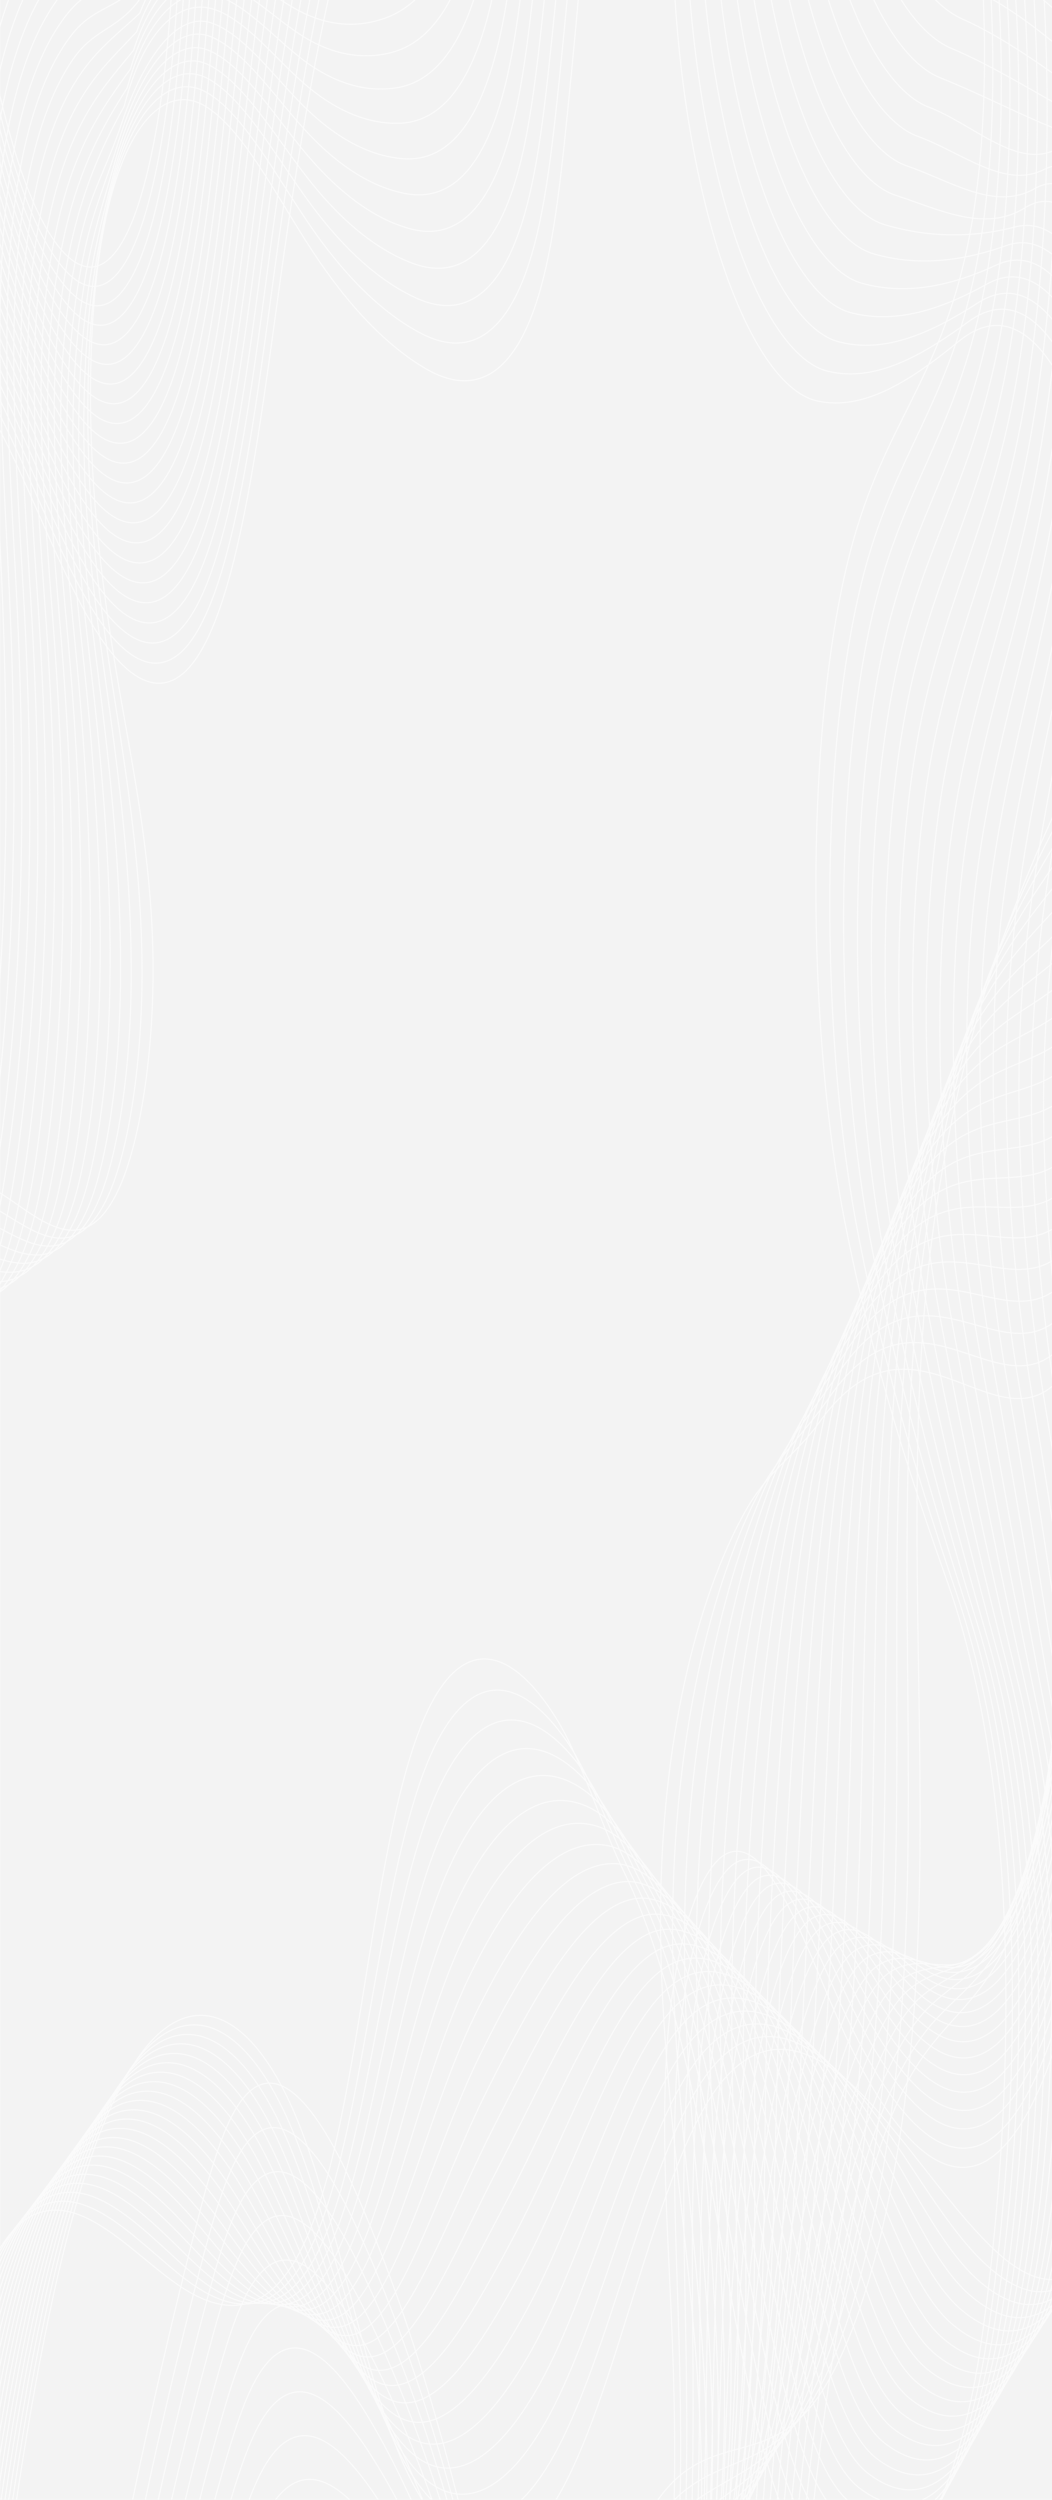 <svg xmlns="http://www.w3.org/2000/svg" xmlns:xlink="http://www.w3.org/1999/xlink" width="1920" height="4560" viewBox="0 0 1920 4560"><defs><style>.a,.f{fill:none;stroke:#fff;stroke-width:2px;}.b{fill:#f6f6f6;}.c{opacity:0.559;}.d{fill:#ececec;opacity:0.5;}.e{clip-path:url(#a);}.f{stroke-miterlimit:10;}</style><clipPath id="a"><rect class="a" width="1920" height="4560"/></clipPath></defs><g transform="translate(0 -1226)"><g transform="translate(0 1226)"><rect class="b" width="1920" height="4560"/><g class="c"><rect class="d" width="1919" height="4560" transform="translate(1)"/><g class="e"><g transform="translate(-395.183 -1479.971)"><path class="f" d="M1333.345-52.3q-23.21,354.17-58.145,696.574c-10.241,101.245-21.814,203.768-41.759,284.654-51.027,206.781-140.305,213.172-216.5,168.255-70.271-41.425-138.909-112.526-204.467-211.8C747.6,787.149,684.843,660.341,615.331,618.711S464.963,644.274,427.506,856.9c-22.275,126.716-25.834,287.029-17.129,433.373s28.676,280.912,50.822,407.9c25.373,145.339,54.816,292.6,58.631,463.225,3.943,176.746-23.427,357.507-67.055,442.594-62.036,121.057-137.975,45.1-207.565,0-88.382-57.425-183.191-56.967-263.943,83.533S-161.9,3133.223-153.609,3452.2" transform="translate(154.349 1054.8)"/><path class="f" d="M1314.169-57.53c-15.039,230.823-34.108,458.07-57.095,680.415-10.241,98.78-21.532,198.656-40.965,277.9-49.7,202.49-136.081,213.628-210.176,175.1a378.752,378.752,0,0,1-52.486-33.231c-50.142-37.381-99.26-90.476-146.783-158.669C743.271,792.691,681.823,674.009,613.872,635.94s-144.555,31.5-184.138,229.513c-14.734,71.561-24.762,154.029-29.341,241.29-2.914,59.834-3.5,120.814-1.741,181.219q1.134,42.1,3.61,83.534c6.81,111.744,21.3,221.114,37.15,325.1,1.562,10.316,3.149,20.541,4.737,30.858,24.784,159.49,50.95,322.633,52.384,501.112,1.383,171.814-24.041,346.918-66.568,430.451-60.449,119.414-134.16,51.033-201.471,12.873-5.3-3.013-10.625-5.843-15.976-8.308-80.8-38.526-165.294-22.824-237.392,110.1-76.809,141.688-135.569,440.309-126.275,750.253" transform="translate(157.831 1012.283)"/><path class="f" d="M1294.93-62.76c-14.649,225.512-33.387,447.4-56.1,664.255-10.062,96.316-21.25,193.727-40.2,271.236-48.262,198.108-131.882,213.9-203.852,181.766a347.307,347.307,0,0,1-51.053-28.575c-48.782-32.722-96.658-80.747-143.07-143.514-61.909-83.717-122.05-194.457-188.388-229.24S473.095,690.69,431.9,873.917c-16.642,73.948-30.212,146.892-37.457,230.974-5.031,58.586-7.619,119.492-7.681,180.762-.046,29.147.451,58.273,1.485,87.186,4.3,118.134,18.69,237.364,34.231,350.477,1.562,11.229,3.1,22.366,4.66,33.5,24.195,173.459,47.161,352.122,46.086,538.636-.9,166.611-24.656,335.779-66,418.49-58.887,117.587-130.294,56.787-195.352,25.837-5.121-2.465-10.241-4.747-15.362-6.756-78.038-30.126-158.893-7.3-227.33,126.808-72.995,142.966-128.016,434.926-117.774,735.83" transform="translate(161.401 969.766)"/><path class="f" d="M1275.842-68c-14.265,220.217-32.664,436.767-55.072,648.187-9.96,93.851-20.995,188.614-39.429,264.753-47.187,193.544-127.683,214.085-197.554,188.248a297.438,297.438,0,0,1-49.593-23.828c-47.408-27.943-94.033-70.744-139.332-127.9C734.437,805.045,675.6,702.339,610.825,670.934s-134.212,43-176.662,212.076c-18.486,73.583-35.384,138.949-45.548,220.474-7.21,56.931-11.85,117.568-13.749,179.667-.915,30.316-1.163,60.84-.742,91.294,1.792,124.526,16.079,254.071,31.338,375.949,1.511,12.051,3.021,24.1,4.557,36.517,23.606,187.976,43.525,380.97,39.915,576.887-2.919,161.043-25.3,324.915-65.493,406.349-57.223,115.944-126.454,62.719-189.258,38.8-4.967-1.824-9.934-3.559-14.9-5.021-75.248-21.818-152.492,8.126-217.294,143.424-69.128,144.245-120.335,429.081-109.069,721.223" transform="translate(164.82 927.168)"/><path class="f" d="M1256.728-73.21c-13.88,214.845-31.948,425.973-54.074,631.846-9.806,91.294-20.739,183.318-38.661,257.632-45.753,189.709-123.458,214.906-191.2,195.461a264.249,264.249,0,0,1-48.134-19.081c-46.074-23.5-91.481-61.376-135.7-113.2-58.887-69.2-116.469-164.329-179.632-191.718S479.7,735.473,436.454,890.946c-20.482,73.035-40.53,131.007-53.767,209.976-9.4,55.547-16.088,116.4-19.766,179.941-1.755,31.091-2.714,62.687-2.868,94.4-.743,130.916,13.467,270.6,28.419,401.693l4.455,38.8c23.12,201.852,39.915,409,33.694,614.41-4.685,155.2-25.91,314.144-64.981,394.39-55.61,114.209-122.588,68.563-183.139,51.764-4.788-1.37-9.576-2.465-14.363-3.378C91.708,2859.245,18.1,2896.5-43.067,3032.705c-65.211,145.432-112.654,424.152-100.441,706.982" transform="translate(168.265 884.814)"/><path class="f" d="M1237.568-78.44c-13.491,209.537-31.229,415.307-53.075,615.687-9.678,88.92-20.482,178.48-37.841,251.058-44.473,185.236-119.285,215.18-184.932,202.125a243.04,243.04,0,0,1-46.674-14.424c-44.69-18.826-88.83-51.635-131.907-98.05C725.684,816.059,669.459,729.33,607.858,704.5S482.4,756.718,438.673,899.227c-22.48,73.035-45.676,123.064-61.755,199.66-11.5,53.83-20.176,114.638-25.6,179.484-2.619,31.931-4.335,64.718-5.121,97.868-3.252,136.941,10.856,287.029,25.6,426.8,1.434,13.876,2.893,27.388,4.327,41.537,22.48,216.277,36.356,437.3,27.447,652.478-6.2,149.632-26.5,303.371-64.443,382.431-54.253,112.747-118.952,74.679-177.148,64.909q-6.874-1.094-13.8-1.642c-69.692-5.112-139.691,38.982-197.144,176.654-61.32,146.709-105.2,418.765-91.813,692.556" transform="translate(171.756 842.297)"/><path class="f" d="M1218.789-83.67c-13.108,204.236-30.525,404.649-52.1,599.528-9.576,86.547-20.176,173.459-37.074,244.394-43.167,181.127-115.086,215.728-178.608,209.063a221.822,221.822,0,0,1-45.241-9.677c-43.33-14.2-86.226-41.935-128.195-82.894-55.969-54.777-110.887-133.29-170.875-154.47S485.13,777.781,441.221,908.423c-24.656,73.035-50.848,114.756-69.9,188.8-13.657,51.942-24.391,112.748-31.62,179.119-3.5,32.74-5.969,66.755-7.374,101.428-5.761,143.7,8.27,303.554,22.608,452.728q2.151,22.092,4.25,44.185c21.891,230.426,33,465.051,21.2,690.364-7.527,143.789-27.114,292.14-64.008,370.289-52.384,110.833-114.907,80.247-170.952,77.691H132.165c-66.927,3.287-133.29,54.777-187.159,193.27-57.453,147.989-97.625,413.38-83.236,678.134" transform="translate(174.917 799.781)"/><path class="f" d="M1199.815-88.9c-12.682,198.937-29.744,394-51.027,583.369-9.422,84.082-19.894,168.346-36.305,237.365C1070.648,908.67,1001.621,947.927,940.2,947.652a194.932,194.932,0,0,1-43.756-5.021c-41.972-9.469-83.628-32.137-124.482-67.74-54.484-47.291-108.1-117.952-166.421-135.755S480.956,772,443.7,916.521c-30.084,54.685-55.994,107.453-77.936,178.845-15.779,49.951-28.578,110.711-37.637,178.663-4.365,33.535-7.588,68.812-9.6,105.079-8.27,150,5.658,319.53,19.714,477.559q2.1,23.464,4.148,46.925c21.3,244.577,29.8,492.988,14.952,728.16-8.705,138.037-27.651,282.009-63.5,358.331-50.8,109.1-111.066,86.089-164.859,90.655-4.25,0-8.475.911-12.8,1.643-64.136,11.593-126.915,69.84-177.123,209.977-53.536,149.266-90.021,407.992-74.608,663.708" transform="translate(178.144 757.264)"/><path class="f" d="M1180.821-94.13c-12.3,193.632-29.029,383.338-50.028,567.21-9.294,81.526-19.612,163.325-35.512,230.974-40.53,172.272-106.663,216.367-165.96,222.392a204.92,204.92,0,0,1-42.322,0c-40.61-4.858-81.022-22.423-120.77-52.494-53-40.443-105.306-103.071-162.119-117.861s-120.8,34.235-158,168.985c-32.516,51.672-61.192,99.328-86.052,168.8-17.844,47.969-32.671,108.737-43.525,178.388-5.222,34.241-9.2,70.718-11.829,108.548-10.779,156.387,3.072,336.419,16.821,503.03q2.048,24.649,4.045,49.573c20.713,258.727,26.755,520.375,8.705,765.955-9.78,131.83-28.394,270.506-62.958,345.915-49.184,107.363-107.2,91.932-158.74,103.526-4.071.915-8.116,2.1-12.187,3.379-61.448,19.994-120.514,85.269-167.086,226.591-49.645,150.364-82.417,402.515-66,649.193" transform="translate(181.469 714.747)"/><path class="f" d="M1162-99.36c-11.9,188.33-28.293,372.685-49,551.051-9.166,79.06-19.381,158.212-34.743,224.218-39.224,168.346-102.464,216.732-159.661,229.149a180.392,180.392,0,0,1-40.965,4.382c-39.251-.176-78.421-12.671-117.058-37.34-51.514-32.774-102.413-87.459-157.767-98.415S485.849,808.651,448.674,933.633c-34.923,48.75-66.338,91.293-94.143,157.938-19.933,45.88-36.85,106.576-49.593,177.932-6.074,34.942-10.793,72.654-14.031,112.109-13.288,162.778.461,352.852,13.928,528.411q2,26.018,3.943,52.219c20.124,272.97,23.913,547.766,2.56,803.935-10.677,126.534-29.085,260.005-62.369,334.228-47.673,105.719-103.437,97.867-152.723,116.583-3.892,1.461-7.681,3.1-11.649,5.019-58.58,28.3-114.113,100.424-157.05,243.209-45.753,151.638-74.812,397.128-57.377,634.766" transform="translate(184.618 672.23)"/><path class="f" d="M1143.239-104.59c-11.5,183.037-27.57,362.046-48.006,534.892-9.038,76.687-19.1,153.283-33.95,217.554-37.918,164.329-98.265,217.462-153.363,236.269a190.388,190.388,0,0,1-39.378,9.129c-37.892,4.416-75.819-3.038-113.345-22.276-50-25.836-99.673-72.487-153.44-80.065S488.336,827.431,451.212,942.1c-37.329,45.648-71.484,83.535-102.259,147.531-20.969,43.638-40.939,101.975-55.456,177.567-6.918,35.637-12.392,74.578-16.258,115.669-15.8,169.168-2.151,369.376,11.009,553.882,1.306,18.257,2.56,36.517,3.866,54.776,19.561,287.119,21.225,575.791-3.764,841.73-11.368,121.057-29.674,249.417-61.857,322.36C180.407,3259.5,127,3259.23,79.966,3285.159c-3.712,2.009-7.425,4.2-11.112,6.665C13.039,3328.342-38.858,3407.95-78.133,3551.646c-41.887,152.919-67.234,391.742-48.646,620.8" transform="translate(187.713 629.714)"/><path class="f" d="M1124.741-109.82c-11.127,177.742-26.873,351.4-47.033,518.733-8.91,74.222-18.818,148.17-33.156,210.889-36.613,159.765-94.066,217.828-147.039,243.025a191.881,191.881,0,0,1-37.944,13.786c-36.518,8.9-73.184,6.429-109.581-7.395C701.341,850.958,653.054,812.341,601,808.142S491.4,845.3,454.169,950.652c-39.736,42.817-76.656,75.591-110.35,136.94-23.043,41.9-45.19,100.424-61.448,177.111a1153.93,1153.93,0,0,0-18.485,119.23c-18.281,175.74-4.788,385.991,8.065,579.442q1.92,28.758,3.738,57.607c19,301.269,18.793,603.909-9.985,879.617-12.059,115.4-30.186,238.461-61.448,310.4-44.37,102.25-95.679,109.554-140.459,142.51-3.508,2.647-7.041,5.387-10.548,8.4C.225,3406.918-48.063,3493.464-83.7,3638.348c-38,154.2-59.63,386.357-40.171,605.921" transform="translate(190.542 587.197)"/><path class="f" d="M1106.2-115c-10.743,172.321-26.178,340.491-46.086,502.117-8.756,71.757-18.537,143.058-32.388,204.133-35.281,155.2-89.841,218.284-140.817,249.781a199.635,199.635,0,0,1-36.459,18.259c-35.173,13.7-70.614,16.421-105.92,8.125-47.033-11.047-94.143-41.538-144.607-42.361S494.1,863.125,457.029,958.8c-42.117,39.987-81.8,67.375-118.44,126.625-25.065,40.261-49.337,97.958-67.464,176.745-8.588,36.99-15.562,78.385-20.687,122.791-20.815,182.041-7.348,402.333,5.121,604.731q1.869,29.946,3.636,60.255c18.409,315.42,16.565,632.393-16.232,917.412-12.674,110.01-30.724,227.687-60.807,298.168-42.757,100.424-91.813,115.4-134.34,155.2-3.354,3.2-6.682,6.483-10.011,10.044-50.259,53.316-94.911,147.074-126.915,293.054-34.1,155.2-52.026,380.97-31.543,591.492" transform="translate(193.392 545.086)"/><path class="f" d="M1087.856-120.28c-10.316,167.16-25.38,330.14-44.959,486.415-8.654,69.2-18.281,138.036-31.62,197.378C977.3,714.7,925.634,782.618,876.886,820.14a266.776,266.776,0,0,1-35.025,23.189c-33.805,18.37-68,26.16-102.182,23.28-45.574-3.743-91.352-26.293-140.228-23.645s-98.726,63.906-139.358,125.164c-42.092,63.906-87.051,59.706-126.556,116.217-27.088,38.526-53.511,95.859-73.43,176.289-9.467,37.616-17.24,80.239-23.043,126.351-23.324,188.432-9.934,418.766,2.33,629.929q1.792,31.4,3.533,62.993c17.922,329.662,14.568,661.333-22.48,955.209-13.109,104.714-31.313,216.73-60.167,286.023-41.17,98.78-87.972,121.6-128.246,168.438-3.175,3.652-6.324,7.577-9.473,11.684-47.468,61.716-88.51,162.505-116.878,309.67-30.212,156.661-44.447,375.584-23.043,577.071" transform="translate(196.064 502.163)"/><path class="f" d="M1069.712-125.5c-9.939,161.834-24.675,319.442-43.961,470.164-8.526,66.827-17.922,133.016-30.724,190.713-32.67,146.983-81.444,219.106-128.016,263.384a303.368,303.368,0,0,1-33.54,27.936c-32.514,23.046-65.532,35.876-98.674,38.344-44.063,3.56-88.561-10.956-135.85-4.93s-95.679,62.537-135.7,116.4c-44.806,60.437-92.171,51.855-134.647,105.9-29.034,36.427-57.71,93.485-79.344,175.193-10.244,38.3-18.722,82.148-25.117,129.911-25.859,195.1-12.571,435.564-.589,655.856q1.767,32.593,3.431,65.641c17.231,343.812,12.8,690.823-28.727,993.1-13.7,99.786-32.03,206.054-59.758,273.884-39.557,97.32-84.106,127.447-122.127,181.583-3,4.292-5.966,9.132-8.935,13.421-44.7,70.022-82.109,177.931-106.816,326.285-26.346,157.938-36.869,370.2-14.338,562.645" transform="translate(198.538 459.727)"/><path class="f" d="M1051.839-130.73c-9.542,156.56-23.952,308.837-42.962,454.005-8.372,63.906-17.717,127.811-30.033,184.049C947.481,649.925,901.6,726.43,857.076,777.463a352.029,352.029,0,0,1-32.106,32.592c-31.079,27.692-62.776,45.654-94.732,53.68-42.578,10.773-85.745,4.291-131.447,13.786S506.16,938.688,466.884,985.157c-47.622,55.781-97.343,43.456-142.814,94.946-31.108,35.148-61.832,92.207-85.361,175.467-11.077,38.932-20.311,84.008-27.344,133.472C183,1589.889,196.208,1840.766,207.857,2070.1q1.741,33.96,3.354,68.2c16.668,357.781,11.393,721.132-34.974,1030.983-14.159,94.854-32.618,195.279-59.22,262.1-37.944,95.4-80.266,132.833-116.033,194.364-2.816,4.84-5.633,9.861-8.4,15.065-41.938,78.422-75.734,193.362-96.78,342.9-22.454,159.218-29.264,365.176-5.709,548.22" transform="translate(200.741 417.211)"/><path class="f" d="M1034.288-136c-9.149,151.392-23.223,298.458-41.938,438.211-7.923,62.468-17.691,121.748-29.136,176.836-30.058,138.4-73.046,219.927-115.47,276.986a446.487,446.487,0,0,1-30.724,37.339c-29.734,32.251-60.2,55.251-91.045,68.744-40.965,18.259-82.98,19.628-127.094,32.5s-89.611,59.615-128.17,98.963c-50.285,51.216-102.515,36.061-150.9,84.63-33.1,33.779-65.979,90.107-91.4,175.376-11.9,39.554-21.888,85.818-29.572,136.941-30.8,208.059-17.692,468.248-6.273,706.524q1.69,35.331,3.252,70.935c16.079,372.206,10.241,752.08-41.2,1068.781-14.619,90.2-33.284,184.5-58.734,250.143C59.422,3580.58,19.4,3625.315-14.084,3694.15c-2.56,5.479-5.274,11.048-7.86,16.707-39.147,86.821-69.333,208.883-86.743,359.609-18.562,160.494-21.66,359.422,2.893,533.8" transform="translate(202.624 374.369)"/><path class="f" d="M1017.109-141.19C1008.33,4.66,994.573,146.124,976.143,280.04c-7.883,60.086-17.429,117.215-28.5,170.537-28.676,134.111-68.77,220.384-109.069,283.742q-14.4,22.733-29.188,42.086c-28.384,36.923-57.613,64.995-87.358,83.9-39.608,25.38-80.163,34.966-122.69,51.216s-86.36,57.7-124.457,90.2c-53.127,45.647-107.533,28.118-158.944,74.5-35.128,31.771-70.153,87.825-97.292,174.737-12.719,40.23-23.467,87.747-31.8,140.593-33.284,213.993-20.483,484.681-9.294,731.9q1.664,36.518,3.124,73.583c15.516,386.356,9.217,784.033-47.417,1106.668-15.055,85.633-33.873,173.457-58.2,238C40.323,3633.727,2.481,3686.4-28.754,3762c-2.56,5.935-4.916,12.142-7.322,18.26-36.112,93.243-62.968,225.038-76.681,376.313-14.7,161.591-14.082,353.947,11.5,519.282" transform="translate(204.109 332.177)"/><path class="f" d="M1000.392-146.42c-8.359,140.559-21.775,276.679-39.915,404.981-7.8,57.69-17.075,112.7-27.7,164.329C905.353,552.8,868.151,643.73,829.951,713.479c-9.089,16.707-18.357,32.227-27.728,46.742-27.021,41.545-55,74.687-83.62,99.054-38.123,32.683-77.373,50.212-118.338,69.932s-83.108,55.507-120.693,81.525c-55.892,38.709-112.807,20.267-167.061,63.906-37.15,29.853-74.326,85.543-103.257,174.1-13.535,40.85-25.039,89.555-34.027,144.062-35.844,220.384-23.043,501.114-12.187,757.284q1.575,37.932,3.021,76.322c14.927,400.507,8.551,817.082-53.767,1144.462-15.362,81.344-34.487,162.777-57.684,226.045-33.028,90.287-68.616,150.451-97.574,233.253q-3.405,9.679-6.759,19.994c-33.285,102.425-56.594,239.88-66.568,392.566-10.8,162.869-6.478,348.56,20.1,504.855" transform="translate(205.157 289.66)"/><path class="f" d="M984.47-151.65c-7.975,135.28-21.058,266.078-38.891,388.821C937.8,292.079,928.8,344.654,918.644,394.379c-26.115,125.529-60.423,221.206-96.5,297.345-8.6,18.259-17.385,35.331-26.269,51.4-25.672,46.235-52.416,84.477-79.933,114.3-36.612,39.9-74.582,65.458-113.934,88.555s-79.779,53.133-116.981,73.035c-58.606,31.222-117.954,12.142-175.177,53.5-39.147,28.3-78.474,83.717-109.223,173.459-14.36,41.618-26.613,91.7-36.228,148.079-38.4,226.774-25.6,517.637-15.106,782.756,1.05,26.11,2.023,52.494,2.944,78.97,14.338,414.657,8.167,851.224-59.911,1182.257-16.261,80.2-35.483,152.214-57.146,214.085C3.664,3740.672-29.7,3808.5-56.452,3898.61c-2.1,7.122-4.173,14.334-6.222,21.729-30.555,111.7-50.376,255.1-56.609,409.542-6.913,164.332,1.127,343.177,28.727,490.433" transform="translate(205.409 247.144)"/><path class="f" d="M969.245-156.88c-7.593,130.018-20.353,255.5-37.893,372.662-7.7,52.3-16.435,102.583-26.141,150.453-24.809,121.33-56.327,221.571-90.2,304.1q-12.136,29.579-24.809,56.146c-24.3,50.907-49.8,94.22-76.195,129.455-35.63,46.531-72.283,82.412-109.581,107.27-37.56,26.293-76.3,50.577-113.243,63.906-61.243,22.55-123.1,4.382-183.267,43.274-41.17,26.566-82.621,81.617-115.214,173.458-15.123,42.288-28.089,93.555-38.328,151.548-40.965,233.074-28.163,533.979-17.922,808.043q1.5,41.083,2.842,82.165c13.749,429.082,8.039,886.648-66.159,1220.144-16.78,74.4-35.769,142.106-56.634,201.943-29.9,86.82-61.012,162.228-85.515,259.185-1.92,7.668-3.815,15.428-5.684,23.372-27.781,120.74-44.145,269.71-46.751,425.61-3.021,165.425,8.731,337.788,37.355,476.007" transform="translate(204.965 204.627)"/><path class="f" d="M954.873-162.11c-20.124,355.5-85.386,668-169.339,871.949s-185.776,304.922-287.319,326.1c-63.8,13.238-128.272-3.561-191.358,32.775s-127.12,136.941-161.838,327.928c-43.525,239.464-30.724,550.5-20.892,833.515,16.258,465.6,16.028,985.976-69.666,1342.023C11.781,3749.477-48.591,3868.066-86.2,4059.326c-52.128,265.212-48.083,653.668,9.422,904.36" transform="translate(203.642 162.11)"/></g><g transform="translate(230.274 2687.328)"><path class="f" d="M89.94,1610.317q59.741-294.712,129.04-562.373c20.482-79.151,42.168-157.937,69.333-205.137,69.461-120.417,152.518-3.47,217.934,142.874,60.322,134.973,115.93,295.039,165.652,476.829,49.209,180.031,93.375,383.434,153,517.454s141.457,183.776,199.064,38.892c34.283-86.182,54.919-229.241,62.728-376.132s3.968-298.622-2.714-446.245c-7.681-169.077-18.87-345.366-3.917-508.051,15.516-168.438,60.347-297.436,109.786-315.878,70.332-26.293,132.163,148.352,191.46,285.842,75.3,174.736,162.811,304.83,252.5,286.389s180.348-213.994,207.257-519.646" transform="translate(-89.94 319.733)"/><path class="f" d="M93.57,1663.072q58.622-289.873,127.248-551.327c20.278-77.233,41.707-154.012,68.411-200.39,53.639-93.12,115.393-45.647,170.747,45.647a889.57,889.57,0,0,1,43.525,82.8c59.626,127.612,114.779,280.08,164.3,454.19,49.03,172.271,92.965,368.917,151.955,497.733,33.079,72.4,72.278,121.97,110.887,130.917,33.617,7.668,66.978-16.159,94.86-84.173,4.966-12.11,9.7-25.41,14.159-39.8,27.37-88.647,43.986-216.093,51.206-346.917,2.294-41.479,3.841-83.438,4.634-125.622,2.048-110.739-.359-222.758-3.917-332.311-5.607-173.459-13.083-351.574,3.789-513.895s59.707-286.664,107.969-305.47c68.693-26.932,129.27,137.672,187.236,265.484,4.583,10.133,9.192,19.993,13.851,29.762,70.358,146.709,149.984,248.594,230.889,225.222,86.257-24.924,172.744-219.106,197.733-518.276" transform="translate(-84.276 332.983)"/><path class="f" d="M97.2,1755.818c38.357-189.936,80.271-370.41,125.455-540.187,20.073-75.407,41.272-150.087,67.49-195.734,52.691-91.294,113.191-48.933,167.675,36.518a814.083,814.083,0,0,1,42.962,77.6c58.915,120.277,113.6,265.18,162.887,431.637,48.8,164.33,92.607,354.5,151.059,478.837,34.334,73.036,74.556,124.89,114.344,136.029,34.564,9.129,69.129-12.871,98.086-81.343,5.165-12.206,10.076-25.719,14.7-40.443,28.522-90.29,45.548-221.568,53.382-356.045,2.453-43.013,4.163-86.521,5.121-130.278,2.56-113.753,1.177-228.965-1.127-341.166-3.533-178.387-7.3-357.6,11.5-519.827,17.922-154.013,59.118-275.8,106.2-295.063,67-27.388,126.351,126.9,183.011,245.126q6.682,13.694,13.519,27.388c68.693,135.206,145.759,225.5,223.439,196.007,82.8-31.313,165.14-224.947,188.209-516.723" transform="translate(-78.612 305.51)"/><path class="f" d="M100.82,1852.748c37.646-186.793,78.989-363.746,123.714-529.506,19.817-73.491,40.786-146.07,66.568-190.987,51.693-90.106,110.964-52.037,164.577,27.389a756.68,756.68,0,0,1,42.45,73.4c58.213,112.862,112.433,250.138,161.5,408.906,48.646,157.21,92.3,339.89,149.958,459.668,35.614,73.946,76.81,127.811,117.775,141.139,35.537,11.412,71.356-9.677,101.312-78.6a435.683,435.683,0,0,0,15.362-40.99c29.648-92.026,47.084-227.232,55.482-365.909q3.944-66.32,5.735-133.927c3.175-116.857,2.688-235.266,1.639-350.112-1.485-183.045-1.613-363.351,19.2-525.672,18.818-146.892,58.529-264.753,104.435-284.746,65.339-28.21,123.433,116.217,178.761,224.765q6.554,12.874,13.211,25.2c67.055,123.7,141.534,202.491,215.963,166.886,79.37-37.887,157.562-230.517,178.735-515.355" transform="translate(-72.964 274.129)"/><path class="f" d="M104.45,1950.093c36.914-183.37,77.671-356.5,121.922-517.911,19.612-71.665,40.351-142.236,65.647-186.331,50.745-88.554,108.788-54.776,161.5,18.715a660.391,660.391,0,0,1,41.81,67.467c57.5,105.487,111.25,235.166,160.1,386.263,48.39,149.54,91.992,325.1,148.934,440.312,36.894,74.68,79.139,130.734,121.256,146.071,36.459,13.329,73.532-6.3,104.538-75.773a438.586,438.586,0,0,0,15.848-41.538c30.724-93.759,48.646-232.893,57.581-375.676q4.2-68.088,6.324-137.489c3.738-119.869,4.2-241.564,4.429-359.151.563-187.608,3.994-368.918,26.883-531.513,19.689-139.68,57.914-254.163,102.643-274.339,63.675-28.757,120.514,105.536,174.562,204.408,4.25,7.851,8.552,15.429,12.8,22.915,65.39,112.2,137.31,179.393,208.512,137.671,75.888-44.369,149.983-235.9,169.211-513.8" transform="translate(-67.3 242.425)"/><path class="f" d="M108.08,2047.195c36.183-180.121,76.355-349.62,120.13-506.867,19.382-69.746,39.864-138.217,64.7-181.582,49.8-87,106.586-58.245,158.432,9.587,14.184,18.258,28.01,39.8,41.221,62.445,56.811,98.036,110.107,220.092,158.739,363.532,48.185,142.054,91.736,310.4,147.935,421.139,38.174,75.319,81.392,133.563,124.713,151.366,37.406,15.155,75.708-3.1,107.738-73.036a437.659,437.659,0,0,0,16.437-42.084c31.927-95.4,50.182-238.461,59.681-385.354q4.473-69.929,6.887-141.232c4.327-122.88,5.658-247.772,7.22-368.005,2.56-192.359,9.525-374.307,34.615-537.359,20.483-132.649,57.3-243.389,100.851-264.022,61.985-29.4,117.6,94.855,170.312,184.049,4.173,7.029,8.347,13.967,12.571,20.632C1503.989,860.827,1573.4,916.791,1641.3,868.952c72.457-50.941,142.4-241.472,159.712-512.432" transform="translate(-61.636 210.964)"/><path class="f" d="M111.71,2144.457c35.456-176.9,75.052-342.765,118.364-495.818,19.177-67.832,39.429-134.293,63.777-176.927,48.825-85.45,104.384-61.257,155.36.64,13.954,16.8,27.575,36.516,40.632,57.241,56.106,90.691,108.94,205.178,157.357,340.983,47.955,134.386,91.454,295.156,146.911,401.694,39.48,75.955,83.671,136.94,128.169,156.479,38.4,17.071,77.885,0,110.939-70.205a416.189,416.189,0,0,0,17-42.635c33.079-97.138,51.744-244.121,61.806-395.031,3.2-48.113,5.607-96.68,7.476-144.883,4.89-125.985,7.143-254.071,10.011-377.044,4.557-196.921,14.952-379.874,42.3-543.2,21.1-125.439,56.685-232.435,99.059-253.251,60.346-30.036,114.7,84.174,166.113,163.782,4.045,6.207,8.142,12.324,12.238,18.259,62.088,89.1,128.861,133.288,193.585,79.333,69-57.332,134.8-246.493,150.214-511.246" transform="translate(-55.972 179.341)"/><path class="f" d="M115.34,2241.549c34.728-173.6,73.74-335.774,116.571-484.589,18.946-66.006,38.968-130.37,62.856-172.272,47.878-83.9,102.208-64.453,152.288-8.49,13.723,15.156,27.165,33.048,40.069,52.219,55.385,83.32,107.747,190.176,155.949,318.251,47.75,126.809,91.224,280.091,145.938,382.613,40.811,76.5,85.975,139.315,131.651,161.591,39.275,18.9,80.061,3.377,114.164-67.467a407.732,407.732,0,0,0,17.564-43.273c34.231-98.779,53.28-249.6,64.008-404.706,3.354-49.3,5.94-99.145,8.014-148.536,5.479-129,8.679-260.279,12.8-385.9,6.606-201.67,20.3-385.444,50-549.134,21.558-118.682,56.1-221.661,97.292-243.207,58.657-30.674,111.758,73.035,161.889,143.422q5.914,8.218,11.906,15.978c60.423,77.6,124.636,110.282,186.135,50.211,65.544-63.906,127.2-252.428,140.817-509.512" transform="translate(-50.308 147.799)"/><path class="f" d="M119,2338.731c34.018-170.364,72.465-328.913,114.83-473.54,18.716-63.907,38.4-126.443,61.908-167.525,46.931-82.164,99.852-67.193,149.19-17.529,13.518,13.6,26.755,29.67,39.506,47.107,54.688,75.868,106.589,175.13,154.566,295.61,47.545,119.23,91.019,264.752,144.888,363.26,42.117,77.05,88.254,142.235,135.082,166.7,40.248,20.815,82.263,6.662,117.391-64.729a386.219,386.219,0,0,0,18.153-43.731c35.358-100.425,54.842-255.622,66.031-414.382,3.533-50.577,6.3-101.7,8.6-152.187,6.042-132.1,10.241-266.489,15.567-394.938,8.68-206.234,25.6-390.922,57.71-554.885,21.968-112.018,55.482-210.89,95.525-232.891,56.993-31.314,108.839,62.81,157.639,123.065,3.84,4.746,7.681,9.129,11.6,13.694,58.887,66.005,120.335,87.186,178.659,21,62.113-70.389,119.618-257.814,131.191-507.961" transform="translate(-44.597 116.256)"/><path class="f" d="M122.59,2435.753c33.3-167.083,71.164-321.976,113.038-462.407,18.588-62.169,38.046-122.515,60.987-162.592,45.958-80.8,97.778-70.3,146.117-26.659a359.736,359.736,0,0,1,38.942,42.086c53.973,68.465,105.405,160.131,153.158,272.969,47.34,111.562,90.84,249.417,143.864,344,43.525,77.418,90.558,145.16,138.564,171.817,41.2,22.641,84.49,9.95,120.616-61.99a391.652,391.652,0,0,0,18.716-44.278c36.51-102.248,56.327-260.918,68.13-424.06,3.713-51.856,6.657-104.167,9.192-155.839,6.606-135.207,11.7-272.788,18.358-403.885,10.7-210.98,30.724-396.581,65.416-560.819,22.275-105.446,54.868-200.025,93.707-222.485,55.328-31.952,105.946,52.129,153.44,102.706,3.738,3.926,7.5,7.76,11.266,11.412,57.12,54.776,116.187,63.905,171.208-8.126C1705.965,770.732,1759.348,584.218,1769,341.01" transform="translate(-38.996 84.877)"/><path class="f" d="M126.22,2533.747c32.568-163.894,69.862-315.174,111.271-451.356,18.255-60.347,37.56-118.685,60.039-158.122,45.01-79.336,95.577-73.036,143.045-35.7,13.083,10.408,25.91,22.913,38.4,36.517,53.272,61.077,104.25,145.144,151.8,250.329,47.11,103.985,90.635,234.079,142.84,324.732,44.806,77.875,92.811,148.079,142.021,176.927,42.143,24.56,86.615,13.239,123.817-59.157a383.458,383.458,0,0,0,19.279-44.826c37.662-103.893,57.94-266.486,70.255-433.829,3.892-53.042,7.015-106.632,9.755-159.489,7.194-138.128,13.237-279,21.148-412.833,12.8-215.636,35.844-402.424,73.123-566.57,22.531-99.053,54.279-189.253,91.941-212.167,53.766-32.592,103,41.447,149.19,82.165,3.661,3.195,7.3,6.208,10.984,9.129,55.431,43,111.937,41.081,163.732-37.34,55.175-83.351,104.435-268.769,112.167-505.129" transform="translate(-33.332 52.523)"/><path class="f" d="M129.85,2630.351c31.851-160.6,68.565-308.2,109.479-440.13,17.922-58.52,37.125-114.666,59.118-153.466,44.063-77.782,93.4-76.5,139.972-44.734a291.911,291.911,0,0,1,37.765,31.769c52.562,53.685,103.078,130.152,150.419,227.689,46.9,96.406,90.456,218.467,141.841,305.47,46.086,78.146,95.09,150.909,145.477,182.042,43.065,26.384,88.792,16.431,127.017-56.42a381.666,381.666,0,0,0,19.868-45.647c38.789-105.445,59.476-271.874,72.354-443.233,4.071-54.777,7.374-109.553,10.241-163.143,7.681-141.232,14.747-285.293,23.939-421.778,14.824-220.293,40.683-408.542,80.8-572.505,22.71-92.755,53.767-178.388,90.149-201.668,52-33.232,100.108,30.674,144.99,61.9q5.3,3.7,10.651,6.847c53.767,31.5,107.713,18.259,156.179-66.462,51.744-89.925,96.857-274.339,102.669-503.669" transform="translate(-27.668 21.468)"/><path class="f" d="M133.48,2727.189c31.126-157.383,67.263-301.371,107.687-429.084,17.922-56.6,36.664-110.648,58.221-148.808,43.064-76.139,91.173-79.516,136.874-53.771a231.582,231.582,0,0,1,37.2,26.749c51.846,46.2,101.894,115.037,149.01,204.953,46.7,88.831,90.3,202.948,140.817,286.209,47.545,78.33,97.292,153.831,148.933,187.152,44.037,28.3,90.994,19.718,130.269-53.59a362.062,362.062,0,0,0,20.483-45.649c39.941-107.269,61.038-277.623,74.454-453.184,4.225-55.506,7.681-111.56,10.933-166.793,8.321-144.245,16.335-291.412,26.7-430.635,17-224.857,45.548-415.023,88.51-578.438,22.838-86.73,53.075-167.616,88.382-191.262,50.336-33.869,97.292,19.9,140.818,41.539,3.456,1.643,6.887,3.2,10.241,4.565,52.128,19.9,103.462-5.022,148.806-95.676,48.287-96.407,89.252-279.724,93.17-502.117" transform="translate(-22.004 -9.912)"/><path class="f" d="M137.11,2824.8c30.4-154.182,65.97-294.538,105.92-417.944,17.615-54.776,36.2-106.813,57.274-144.152,42.117-74.678,89-82.167,133.8-62.81a193.137,193.137,0,0,1,36.612,21.636c51.139,38.846,100.727,100.178,147.628,182.59,46.5,81.158,90.174,187.151,139.819,266.943,48.9,78.42,99.673,156.659,152.39,192.265,44.985,30.125,93.17,22.915,133.469-50.852a364.129,364.129,0,0,0,21.02-46.559c40.965-109.006,62.574-283.013,76.553-462.863,4.4-56.784,8.091-114.116,11.5-170.446,8.91-147.349,17.922-297.711,29.495-439.672,19.074-229.512,50.285-421.869,96.217-584.282,23.043-80.885,52.461-156.843,86.615-180.944,48.646-34.509,94.271,9.129,136.516,21.18,3.328.913,6.657,1.644,10.011,2.281,50.49,8.4,99.238-28.026,141.33-124.8,44.857-103.254,81.674-285.842,83.748-500.93" transform="translate(-16.34 -41.698)"/><path class="f" d="M140.73,2921.9c29.695-150.959,64.7-287.7,104.154-406.9,17.384-52.767,35.844-102.8,56.327-139.407,41.17-73.034,86.795-85.725,130.73-71.939a155.327,155.327,0,0,1,36.049,16.523c50.418,31.464,99.544,85.162,146.245,159.857,46.291,73.672,90.021,171.449,138.82,247.68C803.34,2806.23,855.007,2887.3,908.9,2925.094c45.906,32.044,95.346,26.2,136.7-48.022a362,362,0,0,0,21.558-47.107c42.22-110.74,64.136-288.945,78.678-472.537,4.583-58.063,8.449-116.674,12.085-174.189,9.473-150.362,19.382-303.917,32.286-448.526,21.123-234.169,54.919-429.083,103.923-590.126,22.915-75.226,51.846-146.07,84.8-170.538,47.007-35.148,91.352-1.461,132.317.822h9.678c48.825-3.1,95.013-51.125,133.879-154.014,41.4-109.553,74.1-290.68,74.249-499.287" transform="translate(-10.692 -73.159)"/><path class="f" d="M144.36,3019.639c28.985-147.732,63.434-280.824,102.413-395.67,16.952-52.371,35.544-97.588,55.405-134.748,40.2-71.575,84.49-88.92,127.657-80.977a152.177,152.177,0,0,1,35.46,11.412c49.7,23.935,98.365,69.938,144.863,136.939,46.086,66.009,89.867,155.2,137.77,228.236,51.693,78.511,104.23,162.594,159.328,202.582,46.854,33.78,97.522,29.488,139.9-45.647a358.332,358.332,0,0,0,22.147-47.654c43.371-112.474,65.672-294.515,80.778-482.308,4.762-59.25,8.807-118.682,12.648-177.749,10.036-153.466,20.892-310.4,35.076-457.566,23.171-238.733,59.451-437.116,111.63-595.876,23.043-69.84,51.206-135.207,83.031-160.221,45.318-35.788,88.433-12.142,128.016-19.537a87.54,87.54,0,0,0,9.371-2.282c47.161-14.607,90.789-74.131,126.428-183.136,37.944-115.944,66.568-296.25,64.648-497.827" transform="translate(-5.028 -105.351)"/><path class="f" d="M148,3116.418c28.266-144.515,62.134-274.011,100.595-384.625,16.782-50.265,35.051-93.857,54.483-130,39.25-70.022,82.416-92.025,124.585-90.108a144.109,144.109,0,0,1,34.871,6.392c48.948,16.513,97.118,54.917,143.378,114.3,45.855,58.428,89.739,139.77,136.772,209.156,53.1,78.33,106.509,165.423,162.759,207.6,47.827,35.694,99.724,32.774,143.122-42.454a356.558,356.558,0,0,0,22.736-48.2c44.5-113.841,67.311-300.174,82.9-491.984,4.941-60.527,9.192-121.6,13.237-181.4,10.6-156.477,22.4-316.425,37.867-466.511,25.219-243.482,63.88-445.7,119.311-601.81,23.043-64.546,50.643-124.345,81.239-149.816,43.679-36.517,85.54-22.824,123.868-39.894,3.021-1.37,6.042-2.922,9.038-4.565,45.523-26.2,86.564-97.228,118.952-212.351,34.513-122.333,58.887-301.27,55.149-496.365" transform="translate(0.652 -136.487)"/><path class="f" d="M151.62,3214.611c27.528-141.631,60.838-267.792,98.828-374.3,16.6-48.139,34.542-90.11,53.536-125.254,38.4-68.561,80.215-95.221,121.512-99.146a129.518,129.518,0,0,1,34.308,1.279c48.249,8.91,95.986,39.585,142.072,91.292,45.65,50.852,89.611,123.795,135.7,189.8,54.535,78.055,108.813,168.345,166.241,212.806,48.774,37.522,101.9,35.97,146.348-39.713a352.723,352.723,0,0,0,23.3-48.841c45.651-115.763,68.77-305.653,84.977-501.66,5.121-61.715,9.55-124.069,13.826-185.054,11.163-159.49,23.913-322.633,40.632-475.458,27.293-248.047,68.232-455.01,127.017-607.563,23.043-59.524,50.054-113.57,79.37-139.5,41.989-37.066,82.6-33.505,119.618-60.254,2.919-2.1,5.838-4.382,8.731-6.847,43.405-36.319,82.451-120.878,111.5-241.473,31.031-128.907,51.206-307.2,45.625-494.9" transform="translate(6.3 -168.679)"/><path class="f" d="M155.25,3310.688c26.838-138.117,59.58-260.382,97.036-362.346,16.427-46.077,34.044-86.49,52.614-120.689,37.329-66.919,78.038-98.506,118.44-108.093a133.642,133.642,0,0,1,33.719-3.926c47.529,1.652,94.806,24.875,140.689,69.111,45.445,43.184,89.611,107.726,134.749,170.537,55.943,77.69,111.092,171.542,169.723,217.827,49.7,39.439,104.077,39.257,149.548-36.975a342.7,342.7,0,0,0,23.862-49.3c46.8-117.493,70.332-311.311,87.051-511.244,5.274-62.993,9.908-126.534,14.389-188.7,11.752-162.6,25.45-328.659,43.525-484.407,29.341-252.7,72.508-465.144,134.749-613.5,23.723-57.989,49.97-101.607,77.68-129.091,40.325-37.612,79.677-44.185,115.394-80.612,2.816-2.829,5.607-5.933,8.4-9.128,41.852-48.582,78.285-143.383,104.026-270.688,27.6-135.388,43.73-312.59,36.126-493.443" transform="translate(11.964 -199.572)"/><path class="f" d="M158.87,3408.115c26.14-134.933,58.326-253.615,95.269-351.3,16.255-43.918,33.551-82.714,51.693-115.944,36.188-63.292,75.259-102.99,115.368-117.219a155.223,155.223,0,0,1,33.156-9.129c46.8-5.784,93.616,9.8,139.307,46.377,45.215,35.6,89.355,91.294,133.725,151.274,57.377,77.142,113.371,174.1,173.154,222.937,50.643,41.359,106.253,42.545,152.774-34.142,8.537-14.022,16.71-30.7,24.425-49.848,47.929-119.229,71.868-316.971,89.2-521.016,5.453-63.9,10.241-129.089,14.978-192.446,12.315-165.608,26.96-335.14,46.086-492.987,31.389-257.449,76.809-476.1,142.43-619.43,23.65-51.782,49.185-91.717,75.887-118.682,38.661-38.253,76.81-54.777,111.169-100.971,2.714-3.651,5.428-7.4,8.091-11.412,40.338-60.96,74.2-166.042,96.7-300.083,24.144-141.962,36.126-318.159,26.628-491.984" transform="translate(17.612 -231.357)"/><path class="f" d="M162.5,3504.406c25.417-131.752,57.034-246.835,93.451-340.165,48.033-125.808,104.04-207.349,163.041-237.365a161.239,161.239,0,0,1,32.567-14.057c46.07-13.281,92.427-5.3,137.924,23.737,45.01,28.027,89.227,75.5,132.7,132.011,58.887,76.413,115.675,176.927,176.662,228.234,51.59,43.183,108.429,45.648,155.974-31.4,8.743-14.105,17.114-30.971,25.014-50.4,49.081-120.964,73.43-322.542,91.3-530.783,5.633-65.458,10.625-131.554,15.541-196.009,12.8-168.711,28.5-341.348,49-502.117,33.463-262.013,80.855-487.875,150.137-625.182,23.563-45.7,48.462-82.042,74.249-108.366,37-38.891,73.839-65.548,106.944-121.33,2.56-4.382,5.12-9.128,7.681-13.693,38.676-73.311,69.862-188.346,89.1-328.658,20.687-148.353,28.548-323.638,17.1-490.524" transform="translate(23.276 -262.005)"/><path class="f" d="M166.13,3602.4c57.069-300.174,151.059-498.557,250.757-571.044s204.287-25.563,300.222,94.673c60.3,75.592,117.928,179.942,180.067,233.165s132.061,49.208,184.8-79.518c65.979-161.135,88-465.6,109.53-740.121,35.409-451.724,92.171-932.021,209.613-1142.363,58.58-104.714,127.12-131.006,182.525-255.622,76.81-172.911,115.214-536.81,89.227-847.209" transform="translate(28.94 -294.36)"/></g><g transform="translate(-676.512 -1362.475)"><path class="f" d="M-264.23,513.4Q-190.569,261.9-108.87,43.148C-84.7-21.489-59.4-84.664-30.294-113.97,44.109-188.1,119.894-19.3,176.733,166.668c52.541,171.563,99.175,364.789,138.923,575.609,39.3,208.7,72.457,437.116,124.329,607.379S569.818,1621.348,633.826,1515.9c38.072-62.719,65.6-190.166,80.7-329.663S733.55,895.1,734.446,745.564c1.024-171.176-1.1-351.847,21.84-502.117,23.76-155.2,74.4-253.706,123.945-240.1,70.537,19.446,122.511,230.974,173.871,404.342,65.237,220.11,144.735,404.341,233.808,443.963s188.209-94.581,230.121-377.958" transform="translate(264.23 290.715)"/><path class="f" d="M-262,508.887q72.346-247.314,153.056-460.4C-85.108-14.5-60.119-76.125-31.52-104.609c57.479-57.15,115.8,29.123,165.627,155.2Q154.22,101.7,172.742,160.144C224.984,323.852,271.569,509.177,311.511,712.2c39.429,201.03,72.713,422.691,124.226,587.66,28.88,92.572,64.9,166.52,102.413,200.116,32.67,29.214,66.7,27.389,97.574-21.727a252.1,252.1,0,0,0,15.925-30.128c31.415-69.566,54.151-184.231,67.976-307.935,4.369-39.652,8.012-80.272,10.907-121.6,7.681-107.544,10.907-219.106,12.93-329.3,3.277-174.463,4.941-354.221,29.725-503.03S846.437-57.319,894.853-44.812C963.776-27.1,1015.034,173.746,1065.6,336.8c3.968,12.781,8.014,25.562,12.11,38.07,61.78,189.618,135.031,340.983,215.706,370.015,86.1,31.04,181.014-104.806,220.7-382.522" transform="translate(267.71 365.71)"/><path class="f" d="M-259.69,504.57C-212.349,342.4-161.983,191.852-108.939,53.943-85.409-7.315-60.779-67.2-32.667-95.14,23.788-151.377,81.139-70.491,130.374,48.831q19.941,48.479,38.4,104.075c51.871,156.247,98.327,334.005,138.385,529.505,39.608,193.178,73.1,407.993,124.2,568.123,30.16,93.85,67.029,170.537,105.587,207.055,33.515,31.68,68.668,31.77,100.595-16.981a236.014,236.014,0,0,0,16.514-30.218c32.618-70.571,55.994-188.8,70.511-316.152,4.605-40.7,8.5-82.378,11.649-124.8,8.347-110.192,12.8-224.492,16.156-336.327,5.53-177.658,10.907-356.047,37.585-503.852C815.309-10.785,862.061-104,909.35-92.767c67.311,16.068,117.774,206.142,167.6,358.877q5.914,18.259,11.931,35.6c60.731,177.293,131.959,315.6,209.946,336.6,83.031,22.367,173.82-115.122,211.277-387.269" transform="translate(271.314 440.597)"/><path class="f" d="M-257.41,533.208c46.482-159.416,96.109-306.747,148.5-440.859C-85.69,32.825-61.392-25.146-33.792-52.717,21.639-108.041,78.017-32.45,126.688,80.481q19.709,45.782,38.021,98.6c51.572,148.45,97.986,318.334,138.257,506.043C342.753,871,376.4,1078.964,427.039,1233.8c31.287,95.585,69.128,175.1,108.737,214.541,34.359,34.144,70.665,36.518,103.616-12.142a224.989,224.989,0,0,0,17.1-30.492c33.822-71.392,57.812-193.178,73.1-324.277q7.215-62.591,12.392-127.812c9.038-112.84,14.543-229.7,19.33-343.357,7.809-180.945,16.8-358.42,45.471-504.673,25.936-132.468,71.074-223.214,117.16-213.08,65.7,14.333,115.521,193.726,164.475,336.053q5.786,16.8,11.726,33.231c59.681,164.786,128.963,290.224,203.98,303.1,79.958,13.694,166.651-125.438,201.855-392.016" transform="translate(274.871 482.347)"/><path class="f" d="M-255.14,579.747c45.576-156.676,94.422-300.787,146.118-431.092C-86.108,90.776-62.169,34.722-35.055,7.608,19.351-47.169,74.757,23.31,122.865,129.85c13.16,29.032,25.782,60.711,37.713,93.3,51.234,140.7,97.548,302.808,137.95,482.854,40.018,178.206,73.967,378.962,124.226,528.867,32.49,97.228,71.2,179.484,111.86,221.844,35.179,36.517,72.636,41.082,106.637-7.3a216.585,216.585,0,0,0,17.692-30.675c35.051-72.4,59.63-197.743,75.657-332.4q7.568-64.328,13.16-131.281c9.755-115.487,16.335-234.9,22.531-350.387,10.036-184.231,22.582-360.338,53.331-505.5,26.422-124.708,69.82-212.715,114.83-203.86,64.008,12.6,113.192,181.31,161.3,313.321,3.789,10.408,7.681,20.724,11.521,30.766,58.631,152.461,125.968,264.753,198.117,269.591,76.81,5.113,159.457-135.663,192.433-396.581" transform="translate(278.413 506.469)"/><path class="f" d="M-252.87,626.125C-208.168,472.2-160.076,331.31-109.057,204.8-86.475,148.657-62.971,94.52-36.242,67.862c53.383-53.5,107.789,11.32,155.36,111.379,13.032,27.388,25.6,57.15,37.381,87.916,50.912,133,97.159,287.325,137.745,459.666,40.2,170.537,74.531,364.08,124.2,509.237,33.745,98.689,73.4,183.775,115.009,229.057,36.024,39.074,74.633,45.647,109.658-2.556a210.137,210.137,0,0,0,18.306-30.766c36.228-73.035,61.448-202.307,78.192-340.618q7.907-65.948,13.928-134.476c10.472-118.134,18.076-240.1,25.6-357.416,12.264-187.335,28.394-362.164,61.32-506.317,26.781-117.222,68.668-202.49,112.654-194.822,62.472,10.955,110.862,168.986,158.227,290.68q5.607,14.333,11.317,28.3c57.607,139.954,122.9,239.373,192.254,236.086,73.84-3.469,152.262-146.07,183.011-401.694" transform="translate(281.955 530.57)"/><path class="f" d="M-250.6,672.392c43.83-151.144,91.168-288.79,141.509-411.463C-86.817,206.153-63.518,154.207-37.4,127.914,14.956,75.238,68.39,134.67,115.4,228.338c12.8,25.471,25.3,53.5,37.073,82.165C203.062,435.9,249.226,582.6,289.959,747.436c40.376,162.96,75.043,349.108,124.1,489.336,35.076,100.423,75.5,188.431,118.235,236.725,36.869,41.357,76.6,50.212,112.654,2.192a206.256,206.256,0,0,0,18.87-31.041c37.457-74.222,63.24-206.781,80.778-348.743,5.581-45.648,10.241-91.294,14.645-137.762,11.189-120.691,19.894-245.216,28.932-364.355,14.44-190.8,33.9-364.081,69.129-507.139C884.336-22.9,924.815-105.068,967.572-99.043c60.859,9.129,108.532,156.569,155.1,267.857,3.661,9.129,7.374,17.437,11.112,25.836,56.557,127.629,120.053,213.993,186.391,202.216,70.767-12.051,145.068-156.113,173.589-405.985" transform="translate(285.497 554.783)"/><path class="f" d="M-248.33,718.927c42.95-148.429,89.537-282.862,139.2-401.693,21.968-52.768,44.908-103.254,70.511-129,51.36-51.764,103.8,2.282,150.214,89.559,12.8,23.736,25.065,49.938,36.792,77.144,50.276,117.479,96.374,256.254,137.284,413.288,40.555,155.2,75.58,334.137,124.15,470.073,36.28,101.519,77.5,192.356,121.308,243.664,37.714,43.821,78.6,54.776,115.726,7.03a197.808,197.808,0,0,0,19.458-31.222c38.661-75.136,65.032-211.346,83.338-356.96,5.812-46.377,10.856-93.759,15.362-140.958,11.957-123.338,21.865-250.419,32.106-371.384,16.693-194.091,39.454-366,76.963-507.869C901.328-22.381,940.5-101.441,982.132-96.146c59.246,7.577,106.2,144.153,151.981,245.125,3.584,7.943,7.246,15.794,10.907,23.371,55.508,115.213,117.006,188.7,180.528,169.168,67.695-20.724,137.9-166.429,164.167-410.823" transform="translate(289.039 578.818)"/><path class="f" d="M-246,797.149c42.024-145.684,87.809-276.907,136.746-391.925,21.66-51.033,44.268-99.6,69.385-124.981,50.31-50.851,101.721-1.735,147.628,78.7,12.6,22.093,24.809,46.377,36.459,71.757,50,109.738,96.071,240.731,137.207,390.1,40.735,147.9,76.144,319.529,124.15,450.537,37.406,102.888,79.472,196.647,124.2,250.876,38.533,46.286,80.573,59.432,118.747,11.777a189.081,189.081,0,0,0,20.047-31.314c39.89-76.138,66.85-215.819,85.9-365.176,6.068-47.473,11.342-95.95,16.181-144.153,12.622-125.986,23.5-255.623,35.281-378.414,19.074-197.378,45.01-368.1,84.849-508.234C918.047,10.651,956.017-65.123,996.5-60.924c57.735,5.386,103.974,131.1,148.933,222.392,3.559,7.121,7.118,14.059,10.728,20.906,54.458,102.8,114.011,163.234,174.665,135.572,64.648-29.305,130.7-176.654,154.745-415.3" transform="translate(292.675 571.075)"/><path class="f" d="M-243.78,900.389c41.2-142.942,86.274-270.926,134.57-382.065,21.353-49.3,43.525-96.041,68.232-120.964,49.286-49.938,99.724-6.208,145.067,67.74,12.469,20.359,24.553,42.817,36.152,66.371,49.629,102.049,95.585,225.293,136.849,367C318.055,1038.7,353.9,1202.208,401.215,1329.38c38.84,104.075,81.7,200.847,127.58,258.088,39.378,48.751,82.57,63.905,121.768,16.616A182.332,182.332,0,0,0,671.2,1572.77c40.965-77.143,68.668-220.384,88.484-373.393,6.273-48.568,11.8-98.141,16.924-147.349,13.339-128.633,25.3-260.827,38.4-385.443,21.2-200.847,50.259-370.38,92.709-509.512C934.963,67.7,971.729-4.426,1011.158-1.5c56.045,4.2,101.542,119.321,145.708,199.66,3.482,6.3,6.99,12.507,10.523,18.259C1220.8,306.8,1278.4,354.268,1336.19,318.573c61.448-37.978,123.51-186.97,145.3-419.952" transform="translate(296.138 538.313)"/><path class="f" d="M-241.51,1003.559c40.331-140.215,84.661-265.022,132.266-372.389,21.02-47.564,42.962-92.389,67.08-116.947C6.1,465.2,55.538,503.541,100.343,571.19c12.315,18.259,24.323,39.165,35.844,60.893,49.3,94.353,95.189,209.811,136.644,343.814,40.965,132.65,77.3,288.489,124.073,411.279,40.146,105.445,83.825,205.321,130.73,265.392,40.223,51.216,84.49,68.654,124.79,21.454a183.867,183.867,0,0,0,21.251-31.77c42.3-77.965,70.46-224.858,91.019-381.518,6.5-49.663,12.315-100.423,17.666-150.544C796.416,978.91,809.5,844.251,824.042,717.626c23.478-203.86,55.533-372.845,100.569-510.334C951.8,124.4,987.569,56.018,1025.795,57.844c54.432,2.465,99.238,106.905,142.584,176.837,3.431,5.478,6.862,10.864,10.241,16.068,52.384,77.965,108.019,112.383,162.938,68.562,58.5-46.469,116.315-197.2,135.876-424.7" transform="translate(299.68 505.714)"/><path class="f" d="M-239.24,1106.068c39.458-137.484,83.041-259.06,129.962-362.529,20.713-45.647,42.3-88.829,65.928-112.93,47.238-48.2,95.7-15.155,139.921,45.647a618.511,618.511,0,0,1,35.537,55.6c49,86.742,94.824,194.64,136.439,321.264,41.247,124.707,77.936,272.786,124.047,391.376,41.477,106.54,85.924,209.977,133.879,272.6,40.965,53.681,86.539,73.036,127.811,26.2,7.508-8.51,14.812-19.164,21.84-31.862,43.525-78.968,72.278-229.421,93.58-389.734,6.759-50.759,12.8-102.523,18.434-153.739,14.773-134.02,28.932-271.143,44.882-399.5,25.731-207.147,60.705-375.675,108.429-511.247,27.037-76.687,61.832-140.958,98.879-140.41,52.845.73,96.934,94.581,139.486,154.1,3.354,4.747,6.734,9.129,10.113,13.6C1241.237,350.153,1295,371.7,1347,319.752c55.457-54.776,109.146-207.511,126.454-429.082" transform="translate(303.222 473.685)"/><path class="f" d="M-237,1209.318c38.6-134.86,81.462-253.243,127.734-352.76C-88.783,812.372-67.61,771.2-44.49,747.553c46.239-47.2,93.707-19.537,137.361,35.148a551.256,551.256,0,0,1,35.23,50.212C176.763,911.7,222.512,1011.6,264.31,1130.349c41.477,117.4,78.55,257.631,124.047,372.114,42.885,107.636,88,213.9,137.028,279.817,41.861,56.146,88.484,77.873,130.806,31.04,7.71-8.468,15.212-19.186,22.428-32.044,44.729-79.882,74.07-233.9,96.165-397.86,6.964-51.946,13.262-104.9,19.177-157.117,15.49-136.941,30.724-276.165,48.057-406.441,28.164-209.976,65.8-378.87,116.315-511.977,26.832-70.662,60.679-130.733,96.6-131.372,51.206-.913,94.6,82.165,136.362,131.463,3.277,3.834,6.605,7.577,9.908,11.046,50.285,53.225,102.054,61.715,151.212,1.643C1404.8,256.756,1454.37,102.926,1469.45-113.35" transform="translate(306.717 441.004)"/><path class="f" d="M-234.69,1312.234c37.707-132.087,79.794-247.269,125.328-342.992,20.1-42.452,40.965-81.708,63.624-104.9,45.215-46.377,91.71-24.01,134.8,24.193a518.576,518.576,0,0,1,34.923,44.825c48.332,71.053,94.007,163.2,135.978,274.338,41.631,109.736,79.216,242.112,124.15,352.4,44.012,108.731,89.969,218.283,140.049,287.119,42.706,58.611,90.482,82.165,133.853,35.879,7.918-8.48,15.626-19.29,23.043-32.318,45.932-80.795,75.888-238.368,98.726-405.985,7.22-53.042,13.749-107.088,19.945-160.312,16.207-139.224,32.618-281.277,51.206-413.471C881.274,657.564,921.779,488.3,975.11,358.3c26.6-64.91,59.527-120.508,94.322-122.334,49.619-2.648,92.171,69.749,133.136,108.64,3.252,3.013,6.478,5.934,9.729,8.673,49.235,40.717,99.059,36.518,145.349-31.862,49.312-72.4,94.732-228.235,107.533-438.759" transform="translate(310.322 408.568)"/><path class="f" d="M-232.42,1415.342c36.8-129.319,78.105-241.276,122.9-333.132,19.765-40.808,40.35-78.148,62.471-100.424,44.191-45.647,89.611-28.575,132.24,13.329a383.842,383.842,0,0,1,34.59,39.439c47.982,63.254,93.566,147.59,135.7,251.059,42.015,101.428,80.061,225.77,124.2,332.128,45.5,109.553,92.171,222.575,143.378,294.333,43.525,61.076,92.453,87.186,136.874,40.717,8.106-8.505,16-19.375,23.606-32.5,47.135-82.165,77.68-242.934,101.286-414.2,7.425-54.137,14.21-109.553,20.662-163.507,16.872-141.871,34.385-286.481,54.407-420.227,32.746-217.006,75.734-387.087,132.061-513.8,26.346-59.341,58.375-110.283,92.171-113.3,48.006-4.291,89.944,57.424,130.09,85.908a112.644,112.644,0,0,0,9.524,6.208c48.185,28.393,96.063,10.864,139.486-65.275,46.239-81.069,87.563-238.369,98.188-443.415" transform="translate(313.864 376.213)"/><path class="f" d="M-230.15,1518.236c35.981-126.67,76.586-235.468,120.719-323.455,19.369-40.613,39.988-73.116,61.447-96.862,43.167-44.551,87.716-32.957,129.654,2.465a332.458,332.458,0,0,1,34.308,34.052c47.675,55.612,93.21,132.287,135.543,228.235,41.861,94.4,80.419,210.524,123.842,312.865,46.879,110.191,94.322,226.956,146.476,301.909,44.37,63.905,94.45,91.294,139.9,45.646,8.31-8.389,16.4-19.294,24.2-32.591,48.339-82.713,79.37-247.5,103.846-422.418,7.681-54.776,14.7-111.469,21.43-166.7,17.641-145.157,36.254-292.141,57.633-428.168,34.9-219.928,80.6-391.743,139.947-514.351,26.09-53.863,57.249-99.967,89.765-104.166,46.393-6.025,87.614,44.917,126.966,63.084a97.889,97.889,0,0,0,9.345,3.835C1282,437.5,1327.9,407.1,1368.459,322.741c43.193-89.559,80.394-248.594,88.766-448.071" transform="translate(317.406 343.614)"/><path class="f" d="M-227.87,1620.989c35.1-123.984,74.963-229.57,118.389-313.595,19.047-38.673,39.223-69.806,60.167-92.845,42.143-43.639,85.719-37.522,127.094-8.49,11.521,8.125,22.864,18.259,34,28.666,47.338,47.714,92.8,116.514,135.313,204.773,42.168,86.911,81.213,195.095,123.97,293.6,48.262,111.2,96.4,230.974,149.6,308.938,45.215,65.824,96.421,96.317,142.917,50.212,8.511-8.395,16.8-19.39,24.784-32.865,49.568-83.535,81.316-251.88,106.407-430.542,7.911-56.329,15.183-113.661,22.2-169.9,18.357-147.166,38.046-296.888,60.833-434.56,37.125-223.214,85.387-397.312,147.807-515.172,25.808-48.751,56.1-89.742,87.486-95.129,44.78-7.669,85.284,32.592,123.842,40.443a78.574,78.574,0,0,0,9.14,1.278c46.086,3.56,90.046-39.9,127.734-132.285,40.12-98.232,73.2-258.91,79.37-452.818" transform="translate(320.963 311.34)"/><path class="f" d="M-225.6,1724.647c34.242-121.322,73.367-223.755,116.085-303.918,18.736-36.639,38.466-66.4,58.887-88.829,41.119-42.726,83.722-42,124.534-19.354a227.412,227.412,0,0,1,33.668,23.371c47.054,39.808,92.5,100.8,135.236,181.492,42.348,79.334,81.93,179.393,123.945,273.883,49.67,111.835,98.5,235.447,152.748,316.151,46.086,68.288,98.419,100.972,145.938,54.778,8.708-8.4,17.2-19.453,25.373-33.049,50.771-84.54,83.133-256.446,108.992-438.761,8.142-57.423,15.644-115.852,23.043-173.458,19.049-149.723,39.839-301.91,64.008-441.5,39.4-226.409,90.123-403.611,155.693-515.994,25.6-43.73,54.944-79.426,85.207-86,43.192-9.129,82.954,20.085,120.719,17.62a43.088,43.088,0,0,0,8.935-1.187c44.526-7.79,87.2-65.849,121.871-165.79C1416.33,217.29,1445.287,54.969,1449.2-133.37" transform="translate(324.505 278.253)"/><path class="f" d="M-223.33,1826.831c33.388-118.6,71.78-217.826,113.781-294.058,18.488-34.763,37.863-63.162,57.863-84.812,40.12-41.9,81.725-46.834,121.973-30.218A162.69,162.69,0,0,1,103.571,1436c46.7,31.972,92.057,85.078,134.98,158.03,42.5,71.666,82.57,163.508,123.893,254.345,51.206,112.383,100.62,239.83,155.9,323.455,46.879,70.754,100.39,105.536,148.959,59.8,8.917-8.324,17.612-19.414,25.987-33.139,51.974-85.542,84.9-261.01,111.527-447.341,8.372-58.52,16.13-118.135,23.709-176.381,19.766-152.369,41.656-307.113,67.208-448.527,41.631-229.7,94.732-410.823,163.553-516.816,26.256-41.615,54.258-67.495,82.877-76.6,41.58-11.138,80.624,7.76,117.57-5.112a75.551,75.551,0,0,0,8.756-3.56c43.613-20.948,84.234-90.733,116.008-199.295,33.975-115.487,58.887-279.451,60.474-462.131" transform="translate(328.047 246.549)"/><path class="f" d="M-221.06,1929.42c32.536-115.89,70.2-211.905,111.476-284.2,18.206-32.784,37.182-59.819,56.711-80.8,39.1-40.991,79.728-51.307,119.387-41.174a159.245,159.245,0,0,1,33.079,12.507c46.325,24.4,91.583,69.836,134.673,135.207,42.68,64.18,83.261,147.622,123.868,234.807,52.563,112.748,102.72,244.121,159.047,330.667,47.724,73.035,102.413,110.191,152.006,64.635,9.087-8.349,17.953-19.5,26.5-33.322,53.178-86.454,86.718-265.574,114.088-455.19,8.628-59.616,16.617-120.326,24.451-179.576,20.483-155.2,43.525-312.317,70.409-455.558,43.909-232.983,99.52-418.949,171.541-517.546,25.878-35.792,53.017-58.679,80.65-68.014,39.966-12.781,78.294-4.565,114.446-27.388,2.868-1.826,5.71-3.926,8.551-6.117,42.679-34.126,81.225-115.632,110.093-232.8,30.929-124.068,51.616-289.676,51.053-466.786" transform="translate(331.589 214.438)"/><path class="f" d="M-218.78,2032.752c31.67-113.268,68.6-206.144,109.146-274.521,17.923-30.775,36.5-56.449,55.559-76.779,37.941-38.994,77.362-56.553,116.827-52.037a143.64,143.64,0,0,1,32.746,7.12c45.983,16.649,91.176,54.3,134.468,112.017,42.86,56.6,83.953,131.738,123.868,215.272,54.1,113.022,104.794,248.595,162.17,337.88,48.646,75.682,104.358,114.757,155.027,69.475,9.308-8.3,18.391-19.547,27.139-33.6,54.381-87.369,88.536-269.957,116.674-463.318,8.833-60.71,17.077-122.516,25.193-182.588,21.225-157.665,45.292-317.521,73.609-462.587,46.086-236.178,104.179-427.9,179.222-518.367,25.459-30.006,51.767-49.937,78.448-59.432,38.4-14.516,75.965-17.072,111.323-50.577,2.791-2.648,5.581-5.478,8.347-8.582,41.762-47.123,78.267-140.187,104.281-265.848,27.856-132.65,44.447-299.992,41.631-471.533" transform="translate(335.146 181.676)"/><path class="f" d="M-216.51,2135.3c71.3-258.179,173.845-392.565,275.515-399.959s202.265,106.084,290.519,286.115c55.482,113.206,106.893,252.794,165.32,345.183s127.4,133.29,185.776,40.535c73.071-116.035,110.094-401.238,145.2-657.318C903.5,1328.08,983.484,892.151,1109.759,760.87c62.907-65.367,131.651-47.108,192.459-134.111,84.311-120.691,140.408-453.914,130.576-776" transform="translate(338.688 149.24)"/></g><g transform="translate(-109.37 -691.099)"><path class="f" d="M-41.8,5280.524c-10.753-310.4,75.171-572.688,161.837-620.8s173.615,51.307,259.514,115.121,182.5,84.814,254.239-95.221c91.71-230.151,112.91-714.282,207.385-930.468,73.532-168.438,169.262-118.044,244.587,7.3,42.6,70.843,78.832,190.074,119.541,273.153C1389.976,4406.2,1402.445,5175.9,1559.316,5290.655c169.749,124.436,261.92-170.9,293.975-375.31,40.965-262.287,109.556-943.068-58.222-1416.154-68.181-192.175-135.466-397.038-185.6-650.1-75.094-378.779-74.582-958.041,21.43-1271.088,65.8-214.541,166.856-293.054,211.559-568.123,30.032-184.87,25.936-423.239,0-616.143S1771.822,48,1722.894-75.7" transform="translate(42.717 75.7)"/><path class="f" d="M-40.565,5269.489c-7.425-319.53,78.038-595.24,167.291-650.2,87.051-53.588,175.51,45.193,261.408,115.579,84.874,69.657,179.222,101.154,250.6-62.444C730.09,4463,755.77,4003.422,850.015,3790.068c75.068-168.986,169.262-137.58,246.4-28.027,44.319,62.993,83.594,175.376,126.224,259.55,180.784,357.142,195.762,1101.829,349.125,1215.032,165.063,121.513,256.748-157.937,290.058-359.515,42.219-255.625,107.533-911.3-51-1378.542-65.365-192.812-130.166-401.694-179.5-653.027-72.867-369.923-73.532-928.46,17.077-1238.859,62.7-214.724,160.122-302.183,204.62-573.692,30.545-185.692,28.676-420.592,6.119-614.866C1836.35,221.567,1794.771,60.433,1747.866-72.4" transform="translate(45.371 102.527)"/><path class="f" d="M-39.233,5258.253c-4.1-328.2,80.906-617.607,172.744-679.32,87.588-58.793,177.4,38.982,263.3,116.125,83.876,75.319,175.714,117.4,246.994-29.853,90.968-188.613,120.975-624.362,215.246-834.062,76.477-170.263,169.365-157.39,248.2-63.358,46.086,54.775,88.331,160.586,132.932,245.945,176.662,338.519,194.174,1057.278,344.234,1168.567,160.3,118.678,251.423-144.886,286.013-343.177,43.346-248.5,105.562-879.893-43.73-1342.021-62.6-193.635-124.918-406.168-173.436-656.132-70.665-360.885-72.483-899.062,12.8-1206.449,59.578-214.449,153.311-310.765,197.63-578.712,31.057-186.423,31.415-418.127,12.085-613.679-19.714-199.477-57.812-369.193-102.848-511.247" transform="translate(47.931 129.192)"/><path class="f" d="M-37.8,5246.7c-.768-337.149,83.774-639.969,178.2-708.532,88.049-63.906,179.222,32.685,265.2,116.675,82.852,80.886,172.309,133.653,243.358,2.83C739.566,4489.784,774,4078.32,868.2,3871.722c77.962-170.994,169.544-177.383,250.015-98.69,47.9,46.834,93.042,146.071,139.614,232.436,172.514,320.624,192.715,1012.724,339.37,1122.915,155.488,115.944,246.072-131.827,281.942-326.832,44.447-241.564,103.616-849.036-36.484-1304.592-59.835-194.549-119.439-410.824-167.342-659.052-68.156-352.667-71.458-869.849,8.372-1174.223,56.506-215.363,146.476-320.9,190.769-585.012,31.441-187.792,34.206-416.028,18.1-612.492-16.642-203.038-51.206-381.061-94.45-531.97" transform="translate(50.386 156.262)"/><path class="f" d="M-36.28,5235.641c2.56-346.1,86.641-662.249,183.677-737.659,88.459-68.834,181.117,26.292,267.066,117.042,81.93,86.455,168.981,149.992,239.748,35.513,90.226-147.076,129.091-534.253,223.208-737.749,79.37-171.814,169.8-197.652,251.807-134.019,49.773,38.616,97.779,131.279,146.3,219.1,168.213,303.552,191.255,968.265,334.505,1076.722,150.7,113.293,240.67-118.682,277.9-310.4,45.523-234.625,101.7-818.723-29.213-1267.434-57.1-195.645-114.113-415.842-161.3-662.064-65.877-343.813-70.434-840.819,4.02-1141.815,53.459-216.184,139.716-330.484,183.882-591.22,31.9-188.157,37-413.562,24.093-611.214-13.544-206.781-44.831-392.564-86.052-552.968" transform="translate(52.761 182.846)"/><path class="f" d="M-34.76,5224c5.914-354.952,89.611-684.251,189.13-766.87,88.92-73.765,183.011,19.9,268.961,117.584,80.855,91.933,165.576,166.795,236.112,68.2,89.944-125.713,133.136-489.153,227.2-689.634,80.957-172.547,170.082-218.194,253.625-169.261,51.642,30.219,102.413,116.674,152.979,205.229,163.86,287.031,189.8,923.71,329.615,1030.618,145.938,110.467,235.37-105.719,273.954-294.151,46.547-227.685,99.852-788.87-21.993-1230.094-54.355-197.011-108.762-420.592-155.181-665.077-63.573-335.049-69.436-812.516-.307-1109.587,50.31-216.458,132.829-339.34,176.815-596.15,32.414-188.979,39.915-411.463,30.084-610.027-10.395-210.615-38.4-404.8-77.629-573.966" transform="translate(55.133 209.916)"/><path class="f" d="M-33.24,5212.772c9.243-363.9,92.376-706.344,194.584-795.995,89.381-78.514,184.88,13.327,270.856,118.135,79.856,97.229,162.17,183.138,232.5,100.427,89.611-104.811,137.233-443.966,231.171-641.437,82.442-173.459,170.415-239.009,255.417-204.59,53.562,21.729,107.123,102.158,159.687,191.717,159.3,271.237,188.337,879.53,324.75,984.882,141.1,108,229.942-92.846,269.806-277.808,47.571-220.93,97.983-759.75-14.747-1192.94-54.5-208.544-104.352-431.917-149.113-668.087-61.448-326.1-68.463-783.578-4.66-1077.271,47.238-217.462,126.146-348.744,169.979-601.9,32.875-189.8,42.757-409.545,36.075-608.749-7.22-214.724-31.825-416.849-69.128-595.055" transform="translate(57.504 236.662)"/><path class="f" d="M-31.72,5201.38c12.6-372.753,95.244-728.249,200.037-825.205,89.867-83.168,186.9,6.755,272.75,118.684,78.858,102.614,158.74,199.568,228.867,133.56,89.2-83.989,141.3-398.861,235.165-593.408,83.953-174.007,170.773-260.19,257.235-239.922,55.456,12.963,111.758,87.733,166.42,178.023,154.592,255.623,186.9,834.7,319.886,938.5,136.311,104.9,224.54-79.7,265.761-261.468,48.646-214.082,96.242-731.171-7.476-1155.689-51.669-212.542-99.441-436.739-143.019-671.2-59.041-317.245-67.515-755.366-9.012-1044.857,44.165-218.466,119.387-357.963,163.066-607.471C1949.4,989,1964.095,776.568,1960,563.371c-3.968-219.105-25.322-429.082-60.807-615.961" transform="translate(59.876 263.57)"/><path class="f" d="M-30.2,5190.318c15.874-381.7,98.111-750.163,205.491-854.6,90.328-87.731,188.644,0,274.645,119.138,77.859,107.726,155.385,215.912,225.308,166.157,88.792-63.174,145.4-353.491,239.133-545.028,85.463-174.644,171.157-281.547,259.027-275.249,57.4,4.108,116.417,73.033,173.052,164.329,149.881,241.018,185.418,790.15,314.919,892.306,131.523,102.25,219.137-66.733,261.741-245.03,49.516-207.421,94.6-702.967-.256-1118.536-46.086-202.308-92.786-434.56-136.926-674.115-56.788-308.391-66.568-727.431-13.365-1012.542,40.965-219.745,112.654-367.276,156.179-613.222,32.007-181.459,48.69-391.932,48.057-606.284-1.01-225.3-19.122-445.422-52.409-636.959" transform="translate(62.248 290.154)"/><path class="f" d="M-28.68,5178.757c19.254-390.559,101-771.891,210.944-883.542,90.814-92.3,190.539-6.665,276.514,119.685,76.809,112.84,151.955,232.158,221.621,198.838,88.433-42.36,149.5-308.3,243.23-496.912,87.051-175.286,171.541-303.187,260.845-310.4,59.323-4.929,121,59.159,179.734,150.909,145.093,226.68,183.933,745.6,310.105,846.2,126.735,99.419,213.684-53.773,257.7-228.783,50.464-200.846,93.093-676.214,7.015-1081.283-43.525-204.59-87.512-439.126-130.858-677.13-54.535-299.352-65.774-699.768-17.717-980.224,37.918-221.2,105.894-376.4,149.215-618.79,32.608-181.271,51.25-389.972,54.048-605.1,2.5-229.67-12.755-457.37-44.089-658.23" transform="translate(64.619 317.143)"/><path class="f" d="M-27.16,5167.775c22.582-399.5,103.9-793.619,216.4-912.94,91.3-96.681,192.459-13.42,278.434,120.142,75.913,117.952,148.5,248.595,218.011,231.521,88.024-21.542,153.619-262.925,247.1-448.709,88.51-175.832,171.9-325,262.663-345.82,61.217-14.059,125.583,45.1,186.391,136.94,140.28,212.807,182.5,701.138,305.266,800.192,121.922,96.68,208.2-40.991,253.625-212.44,51.411-194,91.71-649.923,14.261-1044.038-40.709-207.33-82.186-443.781-124.764-680.141-52.307-290.5-65.006-672.381-22.07-947.908,34.744-222.849,99.161-385.625,142.277-624.451,34.846-192.9,54.816-402.151,60.04-603.819,6.069-233.743-6.255-468.893-35.589-679.045" transform="translate(66.991 343.645)"/><path class="f" d="M-25.64,5155.816C.3,4747.734,81.151,4340.563,196.186,4213.847c91.787-101.153,194.354-20.358,280.354,120.693,74.915,122.88,145.119,264.75,214.349,264.2,87.64-.821,157.716-217.646,251.09-400.6,90.046-176.38,172.232-346.918,264.455-381.06,63.163-23.373,130.192,31.131,193.1,123.7,135.39,199.293,181.014,656.585,300.376,754,117.16,93.943,202.726-28.027,249.579-196.008,52.307-187.427,90.533-624.27,21.532-1006.881-37.918-209.977-76.809-448.346-118.7-683.152-50.08-281.459-64.315-645.267-26.423-915.59,31.518-224.674,92.427-394.846,135.364-629.929,35.358-193.726,57.94-400.324,66.031-602.541,9.628-237.822.2-480.5-27.191-700.043" transform="translate(69.363 371.122)"/><path class="f" d="M-24.12,5145c29.264-417.4,109.709-836.8,227.3-971.37,92.171-105.442,196.3-27.387,282.249,121.238,73.942,127.812,141.714,281,210.74,296.8,87.255,19.991,161.812-172.179,255.058-352.306,91.583-176.926,172.591-369.282,266.273-416.481,65.057-32.776,134.724,17.345,199.7,110.192,130.448,186.056,179.5,612.948,295.486,707.892,112.321,92.024,197.144-15.337,245.56-179.665,53.178-180.946,89.611-599.346,28.752-969.724-35-213.447-71.689-452.91-112.654-686.166-47.878-272.422-63.726-618.336-30.724-883.178,28.163-226.685,85.694-403.978,128.425-635.682C2007.9,1092.091,2033.17,888.141,2044.1,685.1c13.206-241.869,6.684-492.169-18.793-721.223" transform="translate(71.734 397.462)"/><path class="f" d="M-22.6,5133.193c32.593-426.25,112.654-858.161,232.758-1000.306,92.786-109.552,198.22-34.418,284.195,121.692,72.995,132.742,138.257,297.346,207.1,329.573,86.872,40.625,165.934-126.809,259.053-304.19s172.9-391.562,268.065-451.814c66.952-42.27,139.281,3.834,206.464,96.588,125.455,173.457,178.044,568.487,290.647,661.881,107.533,89.193,191.691-2.649,241.489-163.323,54.048-174.556,88.741-575.154,36.024-932.477-32.081-217.1-66.389-457.475-106.586-689.18-45.676-263.474-63.214-591.768-35.128-850.861,24.835-228.966,78.986-413.2,121.513-641.432,36.51-195.1,64.289-396.4,78.013-600.167,16.8-245.665,13.2-503.456-10.369-741.947" transform="translate(74.106 424.695)"/><path class="f" d="M-21.07,5121.888c36.024-435.2,115.521-879.618,238.289-1029.706,93.3-113.934,200.165-41.54,286.038,122.244,72.073,137.486,134.9,313.5,203.494,362.162,86.487,61.348,170.031-81.251,263.021-255.624,94.732-177.843,173.18-414.018,269.883-487.053,68.821-52.038,143.787-9.586,213.146,82.985,120.514,160.771,176.662,523.936,285.757,615.78,102.72,86.365,186.186,9.95,237.444-147.074,54.919-168.073,88.228-551.236,43.269-895.231-28.881-220.932-61.064-461.947-100.441-692.192-43.525-254.344-62.856-565.292-39.454-818.543,21.327-231.247,72.252-422.326,114.574-647,36.894-195.826,67.49-394.39,84-598.98,20.4-249.528,19.725-514.963-1.946-763.127" transform="translate(76.493 451.522)"/><path class="f" d="M-19.55,5110.907c39.25-444.056,118.44-900.89,243.64-1059.013,93.81-118.134,202.265-48.75,287.933,122.791,71.126,142.145,131.5,329.751,199.858,394.844,86.1,82.169,174.1-35.784,267.015-207.871,96.216-178.3,173.436-436.571,271.675-522.387,70.69-61.716,148.293-22.64,219.854,69.385,115.5,148.718,175.1,479.383,280.867,569.672,97.932,83.626,180.63,22.55,233.4-130.64,55.764-161.773,88-528.046,50.541-858.164-25.6-225.131-55.815-466.421-94.373-695.114-41.323-245.306-62.6-538.634-43.807-786.225,17.743-233.712,65.544-431.546,107.533-652.66,37.432-196.556,70.741-392.565,90.021-597.7,23.979-253.238,26.216-526.233,6.427-784.033" transform="translate(78.865 478.024)"/><path class="f" d="M-18,5099.426c42.5-452.909,121.308-922.069,249.016-1088.043,94.322-122.425,204.108-56.145,289.828,123.156,70.229,146.893,128.016,346,196.248,427.532,85.719,102.615,178.3,9.768,270.984-159.673,97.779-178.571,173.692-459.209,273.493-557.626,72.508-71.573,152.748-35.513,226.537,55.781,110.452,136.941,173.641,434.833,276,523.574,93.119,80.793,175.074,34.965,229.353-114.3,56.583-155.655,88.024-505.04,57.761-820.824-21.993-229.6-50.566-470.985-88.254-698.217-39.173-236.177-62.5-512.525-48.185-753.906,14-236.178,58.887-440.586,100.723-658.23,37.944-197.287,73.993-390.1,95.986-596.515,27.595-256.871,32.771-537.485,14.85-805.031" transform="translate(81.284 504.933)"/><path class="f" d="M-16.51,5087.875c45.932-461.857,124.354-943.341,254.546-1116.98,94.732-126.535,206.105-63.451,291.722,123.7,69.308,151.548,124.738,361.614,192.613,460.21,85.438,122.609,182.448,55.235,274.978-111.467,99.34-179.028,173.9-482.034,275.285-593.414,74.249-81.432,157.2-47.928,233.219,42.27,105.434,125.073,172.258,389.461,271.137,477.47,88.382,77.324,169.518,47.381,225.308-97.96,57.4-149.541,88.408-482.123,65.032-783.667-18.933-245.241-46.551-480.88-82.186-701.231-37.022-226.957-62.523-486.051-52.538-721.222,10.241-238.644,52.128-449.715,93.784-663.891,38.4-197.926,77.27-387.817,102-595.328,31.192-260.414,39.3-548.614,23.248-825.937" transform="translate(83.608 532.003)"/><path class="f" d="M-15,5076.569c49.286-470.895,127.324-964.521,260.026-1146.47,95.372-130.643,208.128-70.845,293.617,124.251,68.437,156.114,121.359,377.956,189,492.984,85.054,143.427,186.57,100.883,279.074-63.262,100.9-179.3,174.1-504.766,277.1-628.289,76.118-91.294,161.607-60.07,239.9,28.576,100.364,113.752,170.773,345,266.273,431.456,83.594,74.589,163.86,59.616,221.262-81.616,58.222-143.513,89.125-458.936,72.277-746.511-14.97-247.369-40.641-484.926-76.092-704.152-34.9-217.827-62.651-459.574-56.89-689.27,6.042-240.926,45.446-458.754,86.871-669.551,39.019-198.564,80.547-385.352,107.994-594.05,34.771-263.941,45.823-559.741,31.646-846.935" transform="translate(85.964 558.831)"/><path class="f" d="M-13.47,5065.5c52.589-479.75,130.269-985.975,265.453-1175.411,95.909-134.659,210.151-78.331,295.512,124.707,67.567,160.678,117.954,394.3,185.367,525.582,84.7,164.328,190.795,147.076,282.94-15.157,102.566-178.844,174.255-527.586,278.9-663.616,77.911-101.336,166.011-71.664,246.609,15.063,95.269,102.523,169.314,300.723,261.382,385.26,78.781,71.848,158.33,71.848,217.192-65.274s90.123-435.2,79.549-709.172c-9.4-243.205-34.974-483.856-70.025-707.252-32.8-208.608-62.907-432.643-61.243-656.861,1.818-243.116,38.865-467.608,79.933-675.576,39.685-198.93,83.85-383.435,113.985-592.864,38.373-267.38,52.381-570.8,40.069-867.933" transform="translate(88.352 585.414)"/><path class="f" d="M-11.95,5054.056C43.967,4565.174,121.366,4047.9,258.957,3848.972c96.5-138.219,212.2-85.907,297.406,125.255,66.568,165.242,114.574,410.823,181.782,558.17,84.311,184.962,194.891,192.451,286.909,33.049,104.1-179.3,174.383-550.412,280.713-698.947,79.677-111.286,170.338-82.619,253.266,1.554,90.3,91.294,167.854,255.622,256.518,339.158,74.019,69.109,152.749,83.9,213.172-48.937,59.835-131.552,91.378-410.821,86.769-672.014-4.353-247.043-29.8-488.421-64.008-710.175-30.724-199.477-63.265-405.436-65.6-624.633-2.56-244.851,32.132-476.738,73.02-680.781,40.2-199.752,87.051-380.422,119.977-591.585,41.97-270.7,58.947-581.678,48.518-888.747" transform="translate(90.723 612.566)"/><path class="f" d="M-10.43,5042.477C48.841,4544.921,125.8,4014.96,265.93,3808.725c97.01-142.69,214.273-93.484,299.3,125.8,65.851,169.718,111.169,426.8,178.172,590.582,83.953,205.686,198.988,237.82,290.9,81.252,105.613-179.941,174.511-573.328,282.505-734.28,81.444-121.421,174.69-93.028,259.974-12.141s166.421,211.528,251.628,293.144c69.129,66.28,147.167,95.952,209.127-32.592,60.654-125.8,92.914-384.622,94.04-634.768s-24.707-492.988-57.863-713.278c-28.6-190.166-63.726-377.594-69.948-592.226-7.118-246.493,25.4-485.958,66.082-686.439s90.43-377.866,125.968-590.4c45.525-274.079,65.43-592.677,56.839-909.745" transform="translate(93.095 639.393)"/></g><g transform="translate(923.07 -2632.193)"><path class="f" d="M425.741,8161.74c-74.608-164.329-78.115-567.757-34.359-838.809s120-450.447,187.748-649.1,132.88-454.1,138.462-766.231c7.169-399.047-85.387-761.392-73.532-1159.434,9.243-309.852,80.24-544.386,154.848-675.575,42.168-74.039,90.917-99.966,134.6-161.135,198.117-276.529,374.164,171.086,497.546-192.539,133.572-394.207,126.761-835.432,102.08-1052.8-31.62-278.537-137.515-895.32-346.052-725.422-84.7,69.019-171.541,127.812-258.361,108.549-129.859-29.122-256.134-393.568-264.429-856.429-5.556-317.247,40.53-647.275,8.347-943.8-21.583-199.386-76.272-337.058-134.6-386.265S418.188-156.882,360.53-98.545" transform="translate(-360.53 1314.308)"/><path class="f" d="M427.673,8192.324c-74.454-179.393-81.213-589.853-37.3-872.315C433.254,7044.3,510.192,6860.616,579.4,6665.978c68.386-192.268,134.314-434.381,143.378-735.652,11.445-385.077-72.918-744.411-60.5-1139.9,10.088-314.51,75.965-556.894,148.242-702.417,41.528-83.718,90.686-122.424,135.7-188.248,191.307-278.63,363.411,146.525,484.309-209.064,129.962-382.612,126.3-812.517,103.13-1031.621-29.392-277.352-131.831-869.76-333.379-722.227-82.98,60.892-169.16,110.556-255.11,90.106-126.556-29.214-249.016-377.409-260.077-823.472-7.681-308.756,34.232-634.311,2.765-928.095C666.422,74.544,613.884-67.783,557.276-126.85c-57.121-59.524-118.389-45.008-176.815,2.282" transform="translate(-356.547 1282.633)"/><path class="f" d="M431.132,8227.311c-74.249-194.273-84.337-611.669-40.274-905.726,42.015-280.274,119.644-468.611,190.334-659.054,69-185.874,135.7-414.746,148.217-705.062,15.746-371.02-60.68-727.432-47.494-1120.817,10.728-319.532,71.689-569.311,141.662-729.533,40.965-93.667,90.456-144.883,137.054-215.27,184.7-279.178,352.76,122.7,471.1-224.493,126.377-371.018,125.839-789.511,104.153-1009.8-27.139-276.073-126.2-844.653-320.679-719.032-81.521,52.585-167.035,92.663-252.063,70.936-123.151-29.762-241.95-361.8-255.75-791.245-9.652-300.357,28.163-621.347-2.791-912.393-21.276-203.13-71.689-349.291-126.556-418.127-55.969-70.2-116.9-70.57-176.15-34.235" transform="translate(-354.169 1246.543)"/><path class="f" d="M434.634,8266.386c-74.249-209.064-87.409-633.674-43.218-939.145,41.2-284.654,119.439-477.648,191.614-663.89,69.589-179.757,137.182-395.12,153.107-674.571,20.047-357.048-48.313-710.541-34.462-1101.736,11.47-323.819,67.464-582.272,135.057-756.643,40.248-103.8,90.2-167.251,138.257-242.385,178.172-278.629,342.109,98.869,458.04-239.738,122.767-359.519,125.455-766.872,105.2-988.442C1513.269,2385.042,1417.564,1840.015,1230.2,1944c-79.984,44.369-164.68,74.313-248.888,52.22-119.772-31.5-234.909-346.461-251.423-758.927-11.675-292.141,21.609-608.2-8.347-896.69C700.266,135.829,652.081-15.445,599.006-93.41c-54.816-80.978-115.445-96.133-175.458-70.753" transform="translate(-351.859 1206.285)"/><path class="f" d="M438.132,8309.872c-74.044-223.943-90.482-655.578-46.086-972.555,40.376-289.033,119.234-486.959,192.92-668.911,70.178-173.458,138.615-375.493,157.946-643.989,24.374-342.991-35.844-693.834-21.43-1082.565,12.238-328.658,63.189-595.784,128.5-783.849,39.608-114.118,89.918-189.436,139.46-269.5,171.721-277.351,331.484,75.042,444.932-255.076,119.157-347.831,124.867-743.407,106.253-966.9-22.787-273.426-115.214-795.446-295.358-712.733-78.525,36.518-162.375,56.6-245.79,33.414C883.089,1954.9,771.613,1656.182,752.436,1260.6c-13.749-283.742,15.362-595.055-13.928-880.9-21.148-206.6-67.234-361.981-118.517-449.9-53.766-91.933-113.985-121.6-174.793-107.27" transform="translate(-349.519 1161.7)"/><path class="f" d="M441.673,8356.9c-73.891-238.827-93.5-677.4-49.132-1005.965,39.608-293.424,119-496.185,194.2-673.933,70.767-167.071,140.2-355.593,162.836-613.5,28.855-328.658-23.5-676.489-8.4-1063.394,13.006-333.133,58.887-609.479,121.9-810.966,38.942-124.527,89.611-211.619,140.817-296.613,165.345-275.252,320.833,51.216,431.8-270.412,115.547-336.236,124.354-720.31,107.277-945.349-20.483-272.058-109.915-771.619-282.659-709.629-77.117,27.389-160.071,38.892-242.616,14.607-113.038-33.14-221.006-315.787-242.718-693.836-15.823-275.616,9.063-582.09-19.51-865.193C734.445,214.2,690.51,54.073,640.993-42.882,588.43-146.043,528.467-190.048,466.892-186.67" transform="translate(-347.249 1113.213)"/><path class="f" d="M445.254,8407.789c-73.763-253.7-96.549-699.223-52.1-1039.469,38.84-297.619,118.747-505.5,195.506-678.771,71.279-160.947,141.637-335.959,167.7-583,33.284-314.6-11.086-659.507,4.609-1044.312,13.8-337.788,54.535-623.444,115.214-838.079,38.4-135.206,89.432-233.715,141.918-323.636,159.021-272.7,310.182,27.388,418.663-285.751,111.963-324.732,123.817-697.211,108.327-923.988-18.486-270.5-104.666-748.611-269.985-706.343-79.731,20.789-159.8,19.385-239.466-4.2-109.684-33.962-214.171-300.723-238.365-661.882-17.922-267.583,2.791-569.127-25.091-849.582C751.288,258.8,709.453,93.372,661.728-12.8,610.292-127.286,550.688-185.531,488.293-193.2" transform="translate(-344.992 1061.589)"/><path class="f" d="M448.868,8458.158c-73.609-268.5-99.52-721.223-55.072-1072.889,38.149-301.909,118.517-514.9,196.837-683.792,71.817-155.2,143.07-316.246,172.565-552.423,37.509-300.448,1.357-642.525,17.641-1025.229,14.568-342.264,50.131-637.6,108.711-865.193,37.585-146.072,89.2-255.624,143.147-350.753,152.774-269.409,299.557,3.558,405.528-301.271,108.352-313.138,123.279-674.024,109.376-902.441-16.386-269.043-101.8-800.649-257.337-702.965-73.353,45.648-155.437,3.378-236.291-23.006-106.33-34.6-207.386-285.567-234.038-629.472-20.1-259.64-3.456-556.164-30.724-833.88C769.128,313.525,731.908,139.6,682.753,17.384,632.469-108.6,573.2-180.815,510.009-199.53" transform="translate(-342.692 1010.13)"/><path class="f" d="M452.423,8508.688c-73.481-283.016-102.413-742.679-58.042-1106.394,37.432-305.745,118.235-524.211,198.245-688.633,72.329-148.9,144.53-296.615,177.455-521.93,41.81-286.389,13.8-625.637,30.724-1006.061,15.362-346.917,45.676-652.114,102.131-892.4,36.843-156.935,88.945-277.535,144.351-377.867,146.578-265.573,288.88-20.267,392.394-316.423,104.743-301.272,122.69-650.745,110.4-880.9-14.286-267.583-96.37-785.128-244.638-700.134-72.252,41.357-153.132-14.242-233.142-41.721-102.976-35.33-200.754-270.6-229.712-597.245-22.3-251.7-9.7-543.109-36.2-818.086C786.779,358.273,751.225,180.061,703.974,47.552,654.1-90.848,594.626-178.433,531.9-205.88" transform="translate(-340.512 958.508)"/><path class="f" d="M456.057,8559.438c-73.3-298.165-105.434-764.221-60.987-1139.715,36.741-310.4,117.928-533.793,199.423-693.83,72.841-142.967,145.938-276.9,182.294-491.345,46.086-272.331,26.269-608.657,43.7-986.979,16.181-351.572,41.2-666.446,95.551-919.513,36.1-167.888,88.74-299.262,145.579-404.98,140.459-261.284,278.229-44,379.259-331.67,101.132-289.951,122.127-627.556,111.45-859.534-12.238-265.94-90.865-768.423-231.964-696.94-71.279,36.517-150.8-31.953-229.993-60.527-99.622-35.971-194.175-255.624-225.308-564.837-24.6-243.937-15.951-530.144-41.784-802.383C804.117,402.875,770.168,220.221,724.865,77.68,676.268-73.158,616.98-173.462,553.477-212.27" transform="translate(-338.333 906.561)"/><path class="f" d="M459.726,8609.318c-73.174-313.047-108.378-785.861-64.008-1173.218,36.049-314.328,117.621-543.29,200.7-698.581,73.327-136.942,147.4-257.087,187.184-460.765,50.438-258.178,38.763-591.583,56.737-967.716,17-356.046,36.638-681.327,88.945-946.627,35.307-179.027,88.536-320.807,146.809-432.094,134.391-256.536,267.578-67.833,366.125-346.918,97.548-278.355,121.513-604.276,112.475-837.988-10.241-264.752-85.259-751.076-219.266-693.834-70.485,30.126-148.5-49.573-226.844-79.335-96.268-36.518-187.7-240.56-221.032-532.518-26.935-236.178-22.172-517.181-47.34-786.681-20.355-217.736-53.562-404.25-94.4-545.208C698.521-55.416,639.4-168.437,575.094-218.54" transform="translate(-336.165 855.59)"/><path class="f" d="M463.365,8659.928c-73.02-327.93-111.271-807.5-66.9-1206.633,35.384-318.433,117.314-552.969,202.009-703.514C672.287,6618.5,747.279,6512.418,790.5,6319.513c54.74-244.122,51.206-574.6,69.743-948.82,17.922-360.7,32.055-696.117,82.365-973.742,34.462-190.165,88.382-342.26,148.037-459.118,128.374-251.423,256.927-91.293,353.016-362.435,93.912-266.762,120.847-581,113.5-816.442-8.193-262.836-79.754-642.711-206.618-690.641-69.692-26.384-146.168-67.192-223.669-98.141-92.914-37.157-181.347-225.5-216.68-500.109C880.8,1241.83,881.772,965.849,857.244,699.087c-20.175-219.562-51.206-411.736-90.354-561.093C720.945-37.727,662-163.533,596.86-224.9" transform="translate(-333.992 803.888)"/><path class="f" d="M467.055,8710.373c-72.892-342.812-114.164-829.043-69.871-1240.138,34.744-322.546,116.981-562.646,203.315-708.443,74.249-125.434,150.214-217.826,196.914-399.685,58.887-230.063,63.726-557.624,82.775-929.646,18.69-365.174,27.4-711,75.785-1000.95,33.591-201.394,88.2-363.623,149.241-486.231,122.409-246.492,246.43-114.847,339.882-377.772,90.456-254.439,120.207-557.717,114.548-794.991-6.247-261.1-74.94-624.178-193.944-687.445-68.591-36.518-143.864-84.721-220.52-116.948-89.611-37.614-175.1-209.977-212.353-467.791-31.876-220.384-34.641-491.254-58.5-755.185-20.022-221.479-48.8-419.4-86.334-576.978C743.415-20,684.634-158.625,618.625-231.24" transform="translate(-331.845 752.347)"/><path class="f" d="M470.746,8760.815c-72.739-357.6-117.032-850.585-72.841-1273.549,34.155-326.651,116.674-572.5,204.62-713.466,74.736-119.777,151.647-198.106,201.778-369.194,63.317-215.908,76.246-540.55,95.807-910.472s22.736-725.88,69.129-1028.062c32.7-212.624,88.075-384.714,150.47-513.348,116.494-240.193,235.779-138.675,326.747-392.562,86.846-242.935,119.515-534.527,115.573-773.536-4.276-259.549-70.1-606.922-181.245-684.706-67.515-46.924-141.56-102.157-217.4-135.661-86.18-38.07-168.981-195-208-435.474C920.926,1318.344,914.551,1052.5,891.38,791.3c-19.868-223.4-46.367-426.982-82.314-592.864-43.188-200.588-101.8-352.076-168.7-436.02" transform="translate(-329.724 700.806)"/><path class="f" d="M474.462,8811.8c-72.61-372.479-119.874-872.134-75.811-1306.967,33.54-330.758,116.315-582.455,205.926-718.392,75.2-114.211,153.056-178.48,206.643-338.7,67.592-201.944,88.766-523.48,108.839-891.4,20.483-374.3,17.922-740.669,62.6-1055.178,31.748-223.853,88-405.62,151.673-540.46,110.657-234.169,225.154-162.5,313.638-408.36,83.236-231.337,118.824-511.246,116.622-751.986-2.355-258-65.237-590.582-168.6-681.146-66.389-58.7-139.23-120.142-214.222-155.017-82.852-38.435-162.939-179.393-203.648-403.064-37.176-204.225-47.059-465.6-69.641-723.779-19.714-225.222-43.909-434.651-78.294-608.749C788.428,15.652,729.992-148.7,662.185-243.93" transform="translate(-327.603 649.184)"/><path class="f" d="M478.172,8861.7c-72.457-387.269-122.69-893.584-78.755-1340.379C432.343,7186.54,515.4,6929,606.623,6797.993c75.657-108.635,154.464-158.848,211.533-308.113C890.025,6301.9,919.442,5983.381,940,5617.656c21.327-379.142,13.237-755.64,56.02-1082.38,30.724-235.084,87.947-426.345,152.9-567.487,104.973-228.235,214.5-186.422,300.5-423.786,79.626-219.744,118.082-487.876,117.775-730.354-.461-256.263-60.321-575.152-155.923-677.949-65.237-70.023-136.925-136.942-211.072-173.459-79.37-38.8-157.024-163.69-199.321-370.745-40.069-196.008-53.357-452.544-75.3-708.076-19.535-227.139-41.426-442.411-74.249-624.634C811.018,33.467,752.748-143.79,684-250.27" transform="translate(-325.501 597.644)"/><path class="f" d="M481.9,8912.143c-72.329-402.149-125.455-915.129-81.725-1373.792,32.337-338.792,115.624-602.541,208.512-728.345,76.092-103.069,155.872-139.223,216.4-277.533,76.144-174,113.832-489.427,134.877-853.143,22.2-383.437,8.423-770.431,49.414-1109.5,29.8-246.494,87.947-446.794,154.131-594.6,99.11-221.388,203.827-209.976,287.37-439.032,76.016-208.241,117.339-464.687,118.7-709.081,1.434-254.71-55.226-561.093-143.224-674.845-64.008-82.712-134.622-154.469-207.923-191.717-76.144-39.44-151.187-147.807-194.865-338.794-42.962-186.879-59.553-439.489-80.906-692.282-19.33-229.056-38.891-450.08-70.229-640.519C833.566,51.35,775.466-138.825,705.753-256.61" transform="translate(-323.396 546.104)"/><path class="f" d="M485.674,8962.584c-72.2-417.028-128.3-936.5-84.7-1407.295,31.774-342.81,115.214-612.493,209.792-733.183,76.553-97.774,157.254-119.776,221.262-247.04,80.317-160.59,126.377-472.357,147.884-834.063,23.043-388.183,3.61-785.129,42.86-1136.61,28.778-257.542,88-466.969,155.334-621.714,93.4-214.628,193.048-234.623,274.235-454.368,72.3-197.2,116.571-441.224,119.772-687.719,3.277-253.248-49.977-547.762-130.576-671.741-65.48-101.064-134.312-171.9-204.825-210.8-72.739-39.531-145.349-130.825-190.564-305.927-45.83-177.567-65.621-426.617-86.359-676.58-19.151-230.974-36.356-457.748-66.21-656.4C856.2,69.3,798.279-133.815,727.6-262.95" transform="translate(-321.327 494.563)"/><path class="f" d="M489.431,9013.518c-72.047-431.912-131.063-958.038-87.64-1440.714,31.185-346.914,114.881-622.8,211.1-738.2,76.989-92.388,158.739-100.423,226.127-216.457,84.644-146.527,138.948-455.373,160.941-814.983,24.016-392.564-1.28-800.009,36.254-1163.722,27.7-268.772,88.178-486.965,156.538-648.83,87.742-207.694,182.4-258.453,261.152-469.708,68.668-185.6,115.752-418.218,120.77-666.447,5.121-251.7-44.473-535.166-117.775-668.455-63.452-113.384-131.465-190.876-201.6-229.7-69.487-39.531-139.691-113.752-186.289-273.882-48.9-167.8-71.689-413.745-91.941-660.878-18.946-232.891-33.771-465.6-62.19-672.289C878.966,87.237,821.226-128.819,749.559-269.35" transform="translate(-319.246 442.535)"/><path class="f" d="M493.2,9063.558c-71.919-446.7-133.828-979.5-90.609-1474.216C433.315,7238.5,517.114,6956.217,615.1,6846.208c77.424-87,160.071-80.793,230.992-185.875,88.945-132.557,151.7-438.211,173.948-795.811,25.168-397.13-6.145-814.8,29.674-1190.93,26.678-280,88.357-506.225,157.792-675.575,82.135-200.848,171.746-282.373,247.966-485.048,64.981-174.371,114.933-395.759,121.717-644.9s-38.686-523.114-105.2-665.351c-58.887-126.259-127.734-206.141-198.45-248.5-66.158-39.53-133.981-96.133-181.91-241.382-52-157.3-77.859-400.872-97.5-645.084-18.639-234.991-31.185-472.995-58.2-688.174C901.54,105.345,843.983-123.729,771.3-275.64" transform="translate(-317.205 391.401)"/><path class="f" d="M496.915,9113.759C425.226,8652.178,360.578,8113,403.336,7606.126c30.263-354.765,114.19-643.526,213.71-748.063,77.91-82.164,161.5-61.257,235.882-155.2,93.246-118.684,164.167-421.052,186.9-776.641,26.013-401.691-11.061-829.495,23.043-1218.045,25.6-291.226,88.664-525.212,159.021-702.962,76.6-193.545,161.095-306.11,234.832-500.384,61.448-162.412,114.062-372.023,122.895-623.081,8.705-248.777-32.49-511.247-92.53-662.248-56.737-142.692-125.456-223.122-195.3-267.217-62.83-39.622-128.246-78.148-177.635-209.063-55.124-146.071-84.081-387.909-103.053-629.381-18.485-236.817-28.573-480.572-54.176-704.151-32.867-286.245-90.2-528.262-163.86-691.644" transform="translate(-315.107 340.104)"/><path class="f" d="M500.77,9164.446c-71.689-476.466-139.256-1022.493-96.55-1541.136,29.572-358.965,113.832-654.031,215.067-752.993,78.346-76.687,162.938-41.538,240.669-124.89,97.548-104.439,176.662-403.974,199.986-757.739,26.858-406.257-15.976-844.1,16.514-1245.157,24.477-302.367,89.1-543.75,160.225-730.352S1387.1,3682.7,1458.4,3496.915c57.863-150.818,113.166-348.928,123.894-601.628,10.5-247.407-25.859-499.1-79.831-659.052s-123.049-240.012-192.177-286.024c-59.5-39.622-122.485-59.432-173.282-176.654-58.273-134.384-90.328-375.036-108.634-613.679s-25.962-488.058-50.157-720.035C946.841,141.494,889.66-113.525,814.946-288.32" transform="translate(-313.125 288.32)"/></g></g></g></g></g></svg>
